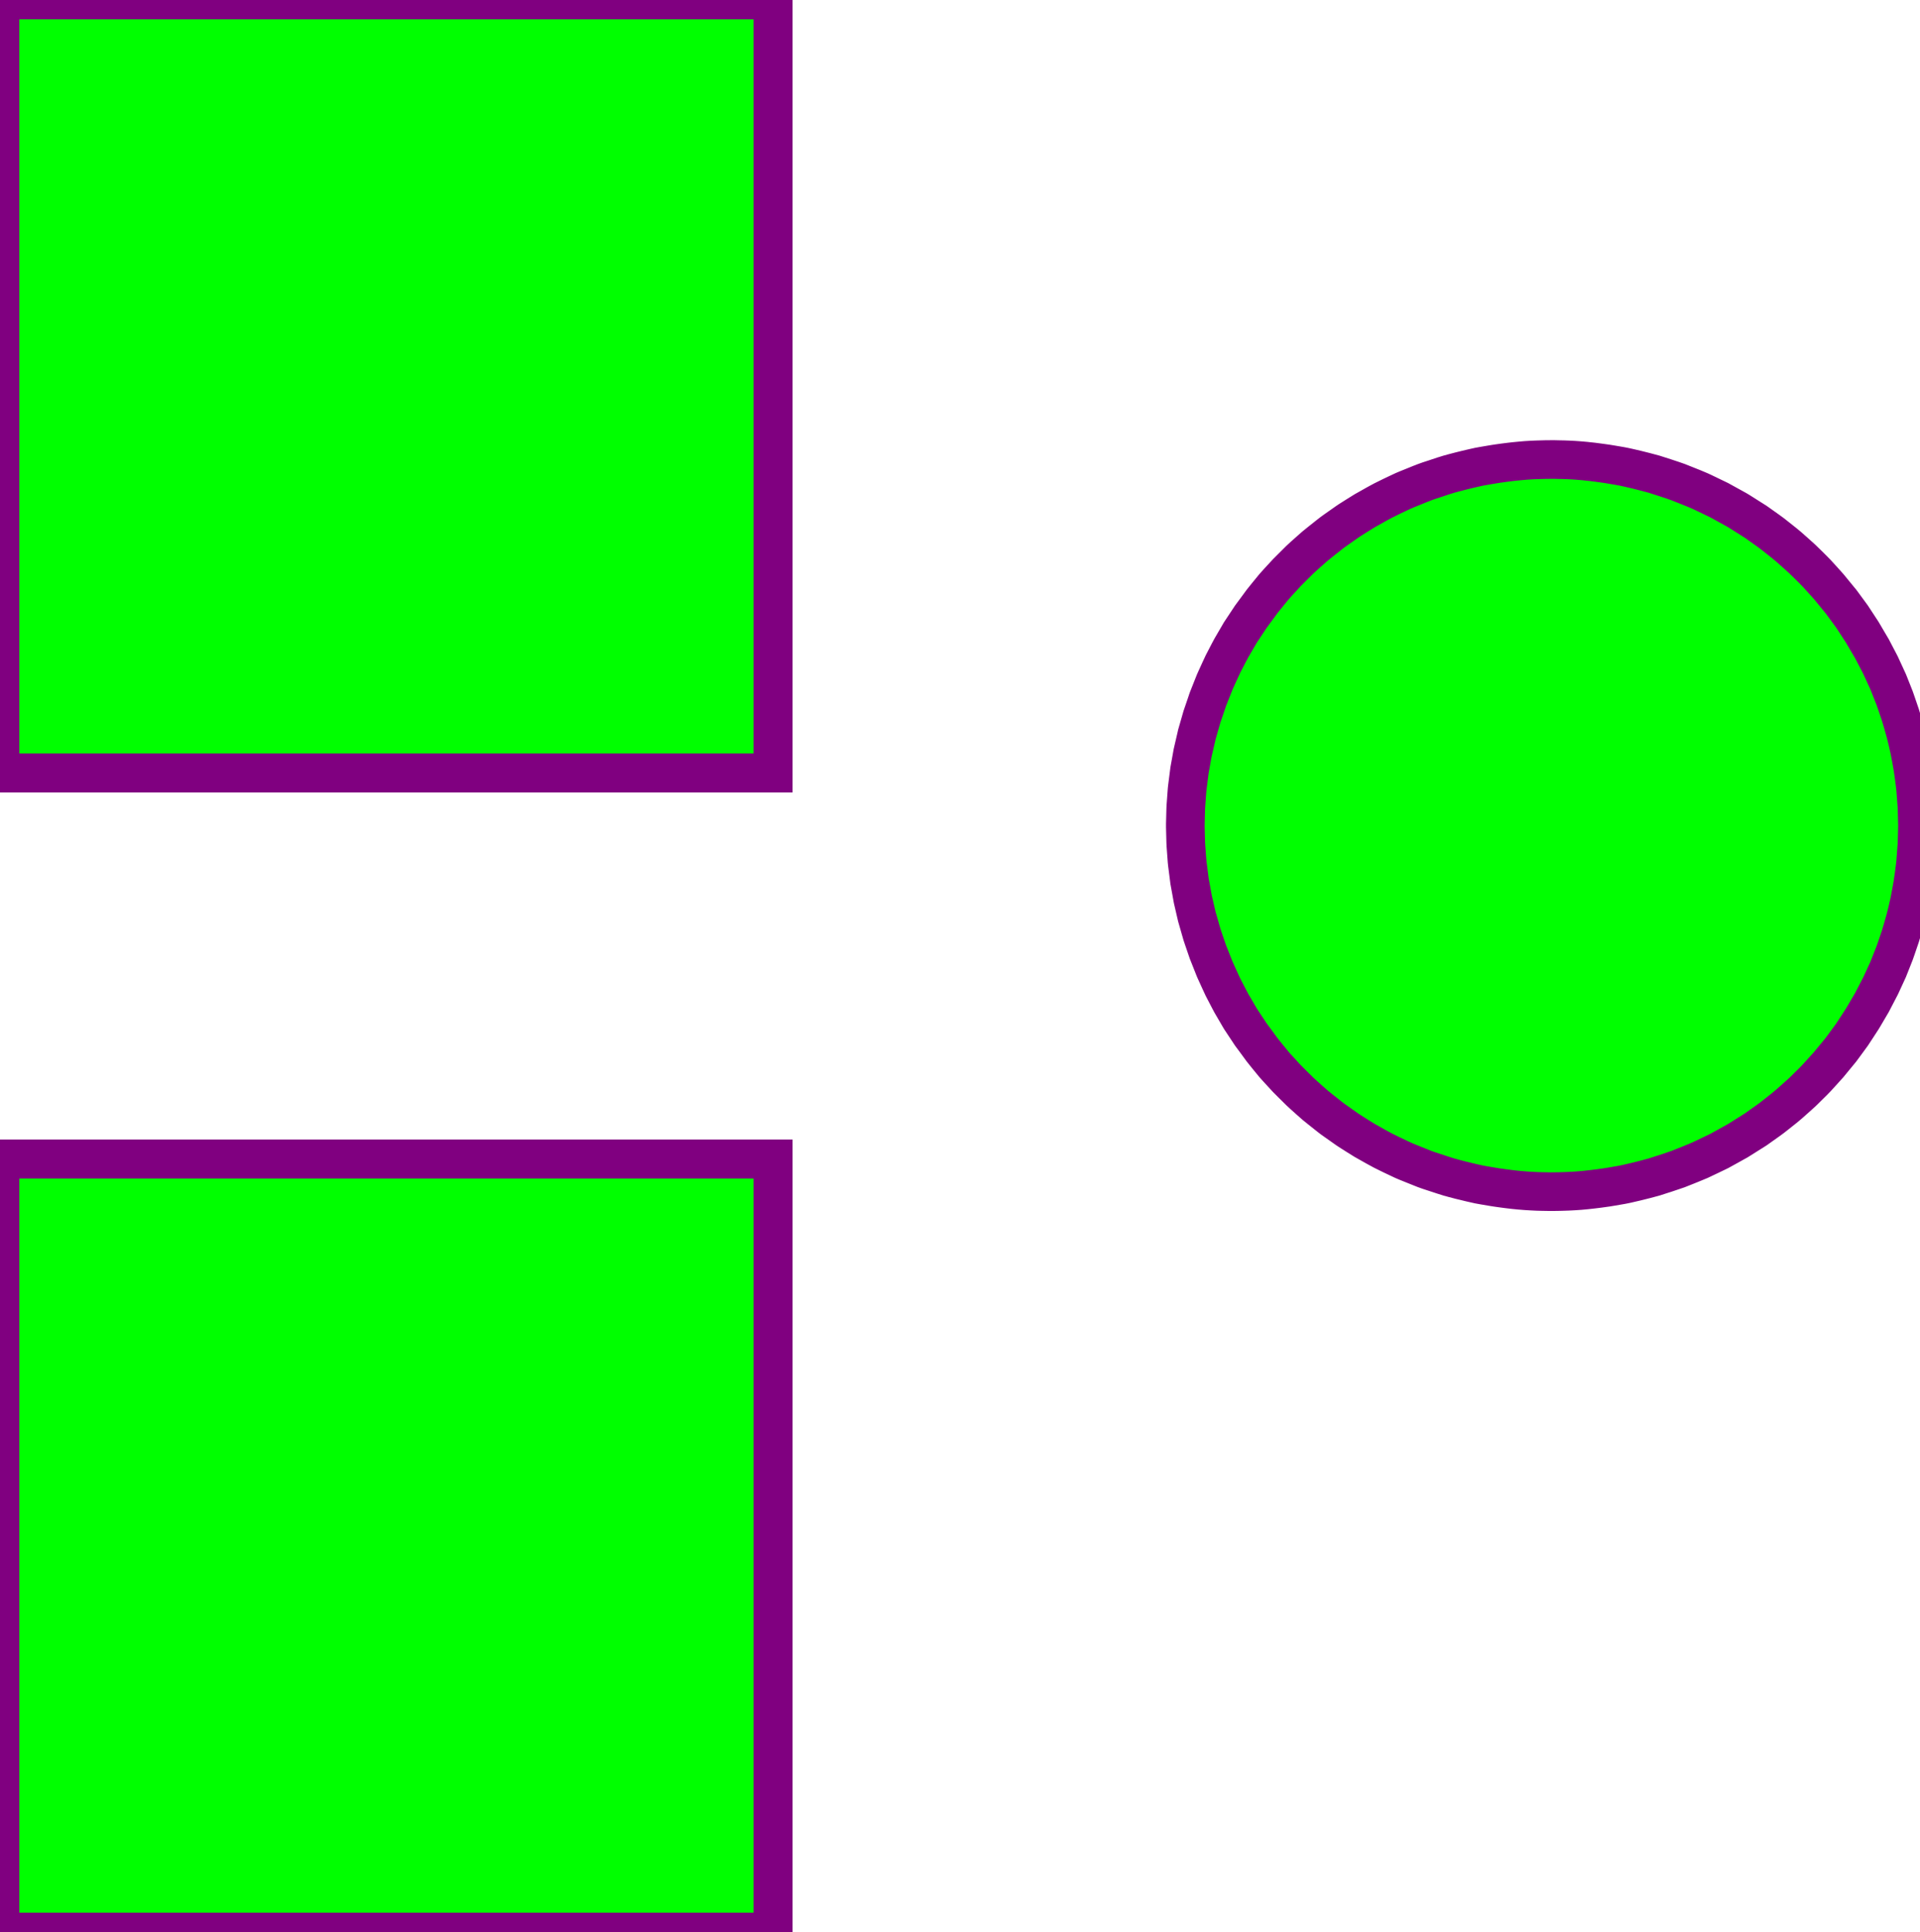 <?xml version="1.0" encoding="UTF-8" standalone="yes"?>
<!DOCTYPE svg PUBLIC "-//W3C//DTD SVG 1.0//EN" "http://www.w3.org/TR/2001/REC-SVG-20010904/DTD/svg10.dtd">
<svg width="49.682" height="50" xmlns="http://www.w3.org/2000/svg" xmlns:svg="http://www.w3.org/2000/svg" xmlns:xlink="http://www.w3.org/1999/xlink" xmlns:slic3r="http://slic3r.org/namespaces/slic3r">
  <!-- 
  Generated using Slic3r 1.2.9
  http://slic3r.org/
   -->
  <g id="layer0" slic3r:z="1.75e-07">
    <polygon slic3r:type="contour" points="20,50 0,50 0,30 20,30" style="fill:lime;stroke:purple;stroke-width:1" />
  </g>
  <g id="layer1" slic3r:z="5e-07">
    <polygon slic3r:type="contour" points="20,50 0,50 0,30 20,30" style="fill:lime;stroke:purple;stroke-width:1" />
  </g>
  <g id="layer2" slic3r:z="8e-07">
    <polygon slic3r:type="contour" points="20,50 0,50 0,30 20,30" style="fill:lime;stroke:purple;stroke-width:1" />
  </g>
  <g id="layer3" slic3r:z="1.1e-06">
    <polygon slic3r:type="contour" points="20,50 0,50 0,30 20,30" style="fill:lime;stroke:purple;stroke-width:1" />
  </g>
  <g id="layer4" slic3r:z="1.4e-06">
    <polygon slic3r:type="contour" points="20,50 0,50 0,30 20,30" style="fill:lime;stroke:purple;stroke-width:1" />
  </g>
  <g id="layer5" slic3r:z="1.7e-06">
    <polygon slic3r:type="contour" points="20,50 0,50 0,30 20,30" style="fill:lime;stroke:purple;stroke-width:1" />
  </g>
  <g id="layer6" slic3r:z="2e-06">
    <polygon slic3r:type="contour" points="20,50 0,50 0,30 20,30" style="fill:lime;stroke:purple;stroke-width:1" />
  </g>
  <g id="layer7" slic3r:z="2.3e-06">
    <polygon slic3r:type="contour" points="20,50 0,50 0,30 20,30" style="fill:lime;stroke:purple;stroke-width:1" />
  </g>
  <g id="layer8" slic3r:z="2.6e-06">
    <polygon slic3r:type="contour" points="20,50 0,50 0,30 20,30" style="fill:lime;stroke:purple;stroke-width:1" />
  </g>
  <g id="layer9" slic3r:z="2.9e-06">
    <polygon slic3r:type="contour" points="20,50 0,50 0,30 20,30" style="fill:lime;stroke:purple;stroke-width:1" />
  </g>
  <g id="layer10" slic3r:z="3.2e-06">
    <polygon slic3r:type="contour" points="40.11,19.393 40.493,19.413 40.715,19.474 40.957,19.559 41.188,19.704 41.426,19.854 41.472,19.897 41.523,19.943 41.688,20.153 41.893,20.416 41.895,20.421 41.9,20.431 42.021,20.77 42.065,20.891 42.098,21.17 42.121,21.366 42.087,21.657 42.065,21.842 41.9,22.301 41.893,22.317 41.867,22.349 41.523,22.789 41.426,22.878 41.192,23.026 40.957,23.174 40.895,23.196 40.715,23.259 40.54,23.306 40.493,23.319 40.43,23.323 40.03,23.344 39.957,23.333 39.566,23.269 39.559,23.266 39.54,23.259 39.245,23.114 39.1,23.043 38.957,22.933 38.771,22.789 38.703,22.716 38.629,22.635 38.413,22.317 38.267,21.957 38.22,21.842 38.157,21.372 38.156,21.366 38.212,20.951 38.22,20.891 38.338,20.6 38.413,20.416 38.5,20.287 38.629,20.097 38.771,19.943 39.1,19.69 39.54,19.474 39.566,19.464 39.578,19.462 40.03,19.388" style="fill:lime;stroke:purple;stroke-width:1" />
    <polygon slic3r:type="contour" points="20,50 0,50 0,30 20,30" style="fill:lime;stroke:purple;stroke-width:1" />
  </g>
  <g id="layer11" slic3r:z="3.5e-06">
    <polygon slic3r:type="contour" points="40.313,18.264 40.482,18.271 40.697,18.31 40.933,18.354 41.321,18.483 41.387,18.505 41.416,18.519 41.479,18.549 41.712,18.682 41.846,18.758 41.99,18.865 42.182,19.009 42.25,19.071 42.314,19.129 42.477,19.313 42.619,19.474 42.688,19.574 42.791,19.725 42.872,19.865 42.917,19.943 43.02,20.193 43.111,20.416 43.144,20.548 43.228,20.891 43.232,20.938 43.267,21.366 43.266,21.382 43.228,21.842 43.211,21.91 43.111,22.317 43,22.587 42.917,22.789 42.791,23.007 42.619,23.259 42.314,23.604 42.182,23.724 41.846,23.974 41.479,24.184 41.387,24.228 41.078,24.331 40.933,24.379 40.714,24.419 40.482,24.462 40.198,24.472 40.033,24.479 39.771,24.45 39.584,24.429 39.391,24.379 39.132,24.312 39.041,24.275 38.815,24.184 38.721,24.138 38.675,24.116 38.471,23.982 38.212,23.811 38.107,23.724 37.74,23.348 37.667,23.259 37.554,23.078 37.373,22.789 37.256,22.526 37.198,22.373 37.176,22.317 37.102,21.991 37.068,21.842 37.047,21.568 37.032,21.366 37.053,21.086 37.068,20.891 37.154,20.514 37.176,20.416 37.256,20.207 37.338,20.022 37.373,19.943 37.513,19.721 37.667,19.474 37.699,19.434 37.74,19.385 37.928,19.192 38.107,19.009 38.164,18.961 38.212,18.922 38.439,18.772 38.675,18.617 38.815,18.549 39.132,18.421 39.302,18.377 39.584,18.304 39.855,18.274 40.033,18.254" style="fill:lime;stroke:purple;stroke-width:1" />
    <polygon slic3r:type="contour" points="20,50 0,50 0,30 20,30" style="fill:lime;stroke:purple;stroke-width:1" />
  </g>
  <g id="layer12" slic3r:z="3.8e-06">
    <polygon slic3r:type="contour" points="40.222,17.461 40.471,17.468 40.769,17.509 40.908,17.528 41.331,17.633 41.347,17.637 41.357,17.64 41.383,17.65 41.672,17.768 41.793,17.818 41.974,17.914 42.245,18.06 42.267,18.074 42.3,18.096 42.527,18.27 42.708,18.409 42.782,18.477 42.862,18.549 43.012,18.712 43.183,18.898 43.271,19.009 43.413,19.228 43.572,19.474 43.673,19.675 43.792,19.943 43.841,20.101 43.94,20.416 43.998,20.721 44.03,20.891 44.052,21.247 44.059,21.366 44.035,21.763 44.03,21.842 43.976,22.128 43.94,22.317 43.879,22.512 43.792,22.789 43.757,22.869 43.673,23.058 43.604,23.195 43.572,23.259 43.423,23.49 43.271,23.724 43.233,23.772 43.183,23.835 42.862,24.184 42.708,24.324 42.3,24.637 42.245,24.673 42.167,24.715 41.793,24.915 41.383,25.083 41.347,25.096 41.004,25.181 40.908,25.205 40.629,25.243 40.471,25.265 40.239,25.271 40.037,25.277 39.861,25.262 39.601,25.241 39.471,25.216 39.164,25.156 39.108,25.14 38.921,25.083 38.774,25.032 38.722,25.014 38.587,24.95 38.273,24.802 37.997,24.637 37.816,24.511 37.426,24.184 37.347,24.105 37.169,23.896 37.022,23.724 36.96,23.634 36.865,23.498 36.773,23.347 36.72,23.259 36.613,23.03 36.5,22.789 36.468,22.695 36.366,22.391 36.349,22.333 36.344,22.317 36.275,21.927 36.26,21.842 36.239,21.485 36.232,21.366 36.254,20.996 36.26,20.891 36.34,20.44 36.344,20.416 36.366,20.342 36.5,19.943 36.604,19.721 36.72,19.474 36.865,19.235 37.022,19.009 37.347,18.628 37.388,18.588 37.426,18.549 37.636,18.373 37.816,18.222 37.891,18.169 37.997,18.096 38.17,17.993 38.273,17.931 38.467,17.839 38.722,17.719 38.921,17.65 39.164,17.576 39.253,17.559 39.601,17.492 39.771,17.478 40.037,17.456" style="fill:lime;stroke:purple;stroke-width:1" />
    <polygon slic3r:type="contour" points="20,50 0,50 0,30 20,30" style="fill:lime;stroke:purple;stroke-width:1" />
  </g>
  <g id="layer13" slic3r:z="4.1e-06">
    <polygon slic3r:type="contour" points="40.426,16.819 40.461,16.82 40.501,16.824 40.883,16.871 40.995,16.895 41.308,16.964 41.496,17.023 41.739,17.099 41.819,17.132 42.014,17.212 42.124,17.264 42.177,17.288 42.408,17.421 42.624,17.545 42.687,17.588 42.779,17.65 42.946,17.78 43.084,17.888 43.314,18.096 43.558,18.351 43.724,18.549 44.046,19.006 44.048,19.009 44.049,19.011 44.224,19.351 44.287,19.474 44.359,19.656 44.474,19.943 44.492,20.006 44.562,20.255 44.595,20.385 44.603,20.416 44.662,20.8 44.676,20.891 44.694,21.247 44.7,21.366 44.681,21.734 44.676,21.842 44.61,22.274 44.603,22.317 44.562,22.478 44.474,22.789 44.437,22.883 44.437,22.883 44.287,23.259 44.049,23.722 44.049,23.723 44.048,23.724 43.852,24.002 43.724,24.184 43.65,24.271 43.558,24.381 43.429,24.517 43.314,24.637 43.195,24.745 43.084,24.845 42.779,25.083 42.624,25.188 42.367,25.335 42.177,25.444 42.014,25.52 41.739,25.633 41.575,25.685 41.308,25.769 41.159,25.801 40.883,25.862 40.805,25.871 40.461,25.913 40.066,25.923 40.04,25.923 39.672,25.896 39.619,25.893 39.306,25.839 39.196,25.821 38.961,25.758 38.768,25.707 38.379,25.565 38.334,25.549 38.272,25.52 37.892,25.323 37.509,25.083 37.438,25.032 37.22,24.849 36.972,24.64 36.97,24.639 36.969,24.637 36.752,24.394 36.564,24.184 36.534,24.143 36.49,24.084 36.342,23.863 36.249,23.724 36.163,23.565 35.998,23.259 35.995,23.253 35.988,23.236 35.863,22.905 35.819,22.789 35.751,22.535 35.692,22.317 35.663,22.139 35.616,21.842 35.609,21.713 35.59,21.366 35.597,21.248 35.616,20.891 35.641,20.732 35.692,20.416 35.764,20.147 35.819,19.943 35.988,19.496 35.998,19.474 36.007,19.457 36.249,19.009 36.49,18.648 36.564,18.549 36.951,18.115 36.969,18.096 36.972,18.092 36.999,18.07 37.438,17.7 37.469,17.679 37.509,17.65 37.743,17.503 37.892,17.41 38.024,17.341 38.272,17.212 38.314,17.193 38.334,17.184 38.632,17.075 38.768,17.026 39.019,16.959 39.196,16.912 39.551,16.852 39.619,16.84 40.013,16.811 40.04,16.809" style="fill:lime;stroke:purple;stroke-width:1" />
    <polygon slic3r:type="contour" points="20,50 0,50 0,30 20,30" style="fill:lime;stroke:purple;stroke-width:1" />
  </g>
  <g id="layer14" slic3r:z="4.4e-06">
    <polygon slic3r:type="contour" points="40.138,16.27 40.45,16.276 40.803,16.311 40.858,16.316 41.148,16.366 41.269,16.39 41.574,16.475 41.685,16.506 41.888,16.58 42.108,16.661 42.264,16.731 42.264,16.731 42.382,16.784 42.486,16.837 42.541,16.864 42.761,16.996 42.985,17.13 43.103,17.212 43.443,17.479 43.635,17.65 43.918,17.937 43.994,18.024 44.057,18.096 44.201,18.286 44.399,18.549 44.404,18.557 44.413,18.57 44.579,18.858 44.665,19.009 44.743,19.174 44.883,19.474 44.894,19.507 44.932,19.61 45.042,19.943 45.071,20.066 45.154,20.416 45.185,20.639 45.221,20.891 45.233,21.156 45.243,21.366 45.231,21.63 45.221,21.842 45.189,22.069 45.154,22.317 45.115,22.479 45.042,22.789 45.017,22.865 44.932,23.123 44.883,23.259 44.848,23.333 44.665,23.724 44.413,24.163 44.399,24.184 44.37,24.222 44.057,24.637 43.918,24.795 43.769,24.947 43.635,25.083 43.536,25.171 43.443,25.254 43.287,25.376 43.103,25.52 43.034,25.568 42.985,25.602 42.763,25.735 42.541,25.868 42.382,25.949 42.108,26.072 41.98,26.118 41.685,26.226 41.302,26.334 41.269,26.343 41.249,26.347 41.148,26.366 40.9,26.409 40.858,26.417 40.531,26.449 40.45,26.456 40.36,26.458 40.044,26.464 39.953,26.459 39.637,26.441 39.573,26.432 39.228,26.385 39.213,26.382 39.14,26.366 38.878,26.304 38.814,26.289 38.698,26.252 38.395,26.154 38.021,26.001 37.968,25.98 37.905,25.949 37.53,25.741 37.393,25.653 37.187,25.52 37.126,25.476 37.079,25.441 36.88,25.274 36.651,25.083 36.632,25.065 36.613,25.047 36.41,24.828 36.233,24.637 36.189,24.582 36.128,24.506 35.989,24.312 35.897,24.184 35.801,24.025 35.622,23.728 35.62,23.725 35.62,23.724 35.472,23.393 35.412,23.259 35.338,23.044 35.25,22.789 35.221,22.675 35.133,22.317 35.128,22.283 35.089,22.018 35.068,21.861 35.066,21.842 35.046,21.404 35.044,21.366 35.065,20.912 35.066,20.891 35.089,20.714 35.133,20.416 35.145,20.367 35.25,19.943 35.319,19.743 35.412,19.474 35.618,19.012 35.62,19.009 35.622,19.005 35.897,18.549 36.128,18.227 36.233,18.096 36.613,17.686 36.651,17.65 37.079,17.292 37.187,17.212 37.53,16.991 37.667,16.915 37.905,16.784 37.947,16.763 37.968,16.753 38.249,16.638 38.395,16.579 38.559,16.526 38.815,16.443 39.14,16.366 39.228,16.348 39.249,16.345 39.637,16.292 39.714,16.288 40.044,16.268" style="fill:lime;stroke:purple;stroke-width:1" />
    <polygon slic3r:type="contour" points="20,50 0,50 0,30 20,30" style="fill:lime;stroke:purple;stroke-width:1" />
  </g>
  <g id="layer15" slic3r:z="4.7e-06">
    <polygon slic3r:type="contour" points="40.206,15.797 40.44,15.801 40.7,15.824 40.833,15.836 41.158,15.887 41.23,15.898 41.28,15.909 41.504,15.96 41.605,15.985 41.631,15.992 41.912,16.084 42.04,16.125 42.212,16.195 42.457,16.294 42.507,16.317 42.609,16.366 42.786,16.46 42.886,16.514 43.325,16.784 43.328,16.786 43.339,16.794 43.786,17.144 43.824,17.177 43.864,17.212 44.054,17.4 44.264,17.608 44.285,17.63 44.303,17.65 44.493,17.887 44.66,18.096 44.699,18.153 44.765,18.248 44.954,18.549 45.117,18.858 45.197,19.009 45.293,19.231 45.364,19.412 45.389,19.474 45.483,19.779 45.533,19.943 45.582,20.167 45.637,20.416 45.658,20.577 45.699,20.891 45.706,21.061 45.706,21.061 45.719,21.366 45.714,21.481 45.699,21.842 45.68,21.985 45.637,22.317 45.589,22.536 45.533,22.789 45.424,23.147 45.389,23.259 45.293,23.502 45.223,23.664 45.197,23.724 45.059,23.985 44.954,24.184 44.886,24.292 44.765,24.484 44.66,24.637 44.401,24.96 44.303,25.083 44.264,25.125 43.864,25.52 43.786,25.588 43.574,25.755 43.328,25.947 43.327,25.948 43.325,25.949 43.056,26.114 42.886,26.219 42.609,26.366 42.457,26.439 42.332,26.489 42.04,26.607 41.68,26.725 41.631,26.741 41.504,26.773 41.23,26.835 40.939,26.88 40.833,26.897 40.582,26.919 40.44,26.931 40.282,26.934 40.047,26.938 39.894,26.93 39.655,26.918 39.528,26.902 39.26,26.869 39.18,26.854 38.861,26.793 38.783,26.773 38.456,26.678 38.301,26.621 38.044,26.528 37.677,26.366 37.621,26.339 37.37,26.194 37.186,26.089 37.099,26.032 36.972,25.949 36.841,25.852 36.736,25.775 36.593,25.656 36.429,25.52 36.35,25.447 36.268,25.37 36.122,25.218 35.992,25.083 35.902,24.975 35.78,24.83 35.692,24.716 35.632,24.637 35.499,24.435 35.334,24.184 35.312,24.144 35.266,24.06 35.148,23.827 35.095,23.724 34.999,23.492 34.903,23.259 34.865,23.139 34.753,22.789 34.748,22.768 34.723,22.654 34.652,22.317 34.643,22.25 34.592,21.842 34.587,21.728 34.572,21.366 34.577,21.243 34.592,20.891 34.604,20.79 34.652,20.416 34.662,20.365 34.723,20.079 34.753,19.943 34.765,19.908 34.903,19.474 35,19.238 35.095,19.009 35.266,18.673 35.334,18.549 35.412,18.431 35.632,18.096 35.78,17.903 35.992,17.65 36.268,17.363 36.429,17.212 36.736,16.958 36.972,16.784 37.186,16.644 37.547,16.436 37.621,16.394 37.677,16.366 37.931,16.255 38.044,16.205 38.228,16.138 38.456,16.054 38.531,16.033 38.783,15.96 38.845,15.944 38.861,15.94 38.886,15.935 39.26,15.863 39.368,15.85 39.655,15.815 39.804,15.807 40.047,15.795" style="fill:lime;stroke:purple;stroke-width:1" />
    <polygon slic3r:type="contour" points="20,50 0,50 0,30 20,30" style="fill:lime;stroke:purple;stroke-width:1" />
  </g>
  <g id="layer16" slic3r:z="5e-06">
    <polygon slic3r:type="contour" points="40.237,15.375 40.429,15.378 40.641,15.394 40.808,15.408 41.072,15.445 41.191,15.462 41.276,15.479 41.578,15.541 41.597,15.546 41.671,15.566 41.901,15.634 41.971,15.654 42.196,15.736 42.374,15.8 42.456,15.836 42.745,15.96 42.773,15.973 42.787,15.98 42.838,16.008 43.213,16.215 43.456,16.366 43.655,16.505 43.818,16.631 44.015,16.784 44.066,16.828 44.115,16.871 44.297,17.046 44.471,17.212 44.495,17.238 44.598,17.35 44.851,17.65 45.106,17.998 45.149,18.059 45.173,18.096 45.327,18.359 45.438,18.549 45.498,18.671 45.646,18.973 45.658,18.999 45.662,19.009 45.79,19.353 45.835,19.474 45.907,19.725 45.97,19.943 46.005,20.117 46.066,20.416 46.08,20.529 46.124,20.891 46.127,20.966 46.143,21.366 46.141,21.431 46.124,21.842 46.106,21.985 46.106,21.985 46.066,22.317 46.035,22.467 45.97,22.789 45.894,23.054 45.835,23.259 45.669,23.704 45.662,23.724 45.646,23.76 45.438,24.184 45.239,24.524 45.173,24.637 45.106,24.735 44.949,24.949 44.851,25.083 44.742,25.211 44.598,25.382 44.471,25.52 44.115,25.861 44.015,25.949 43.655,26.228 43.568,26.288 43.456,26.366 43.309,26.458 43.213,26.518 43.04,26.613 42.787,26.753 42.745,26.773 42.374,26.932 42.085,27.037 41.971,27.078 41.671,27.167 41.578,27.192 41.547,27.198 41.191,27.271 40.944,27.306 40.808,27.325 40.599,27.341 40.429,27.355 40.243,27.358 40.051,27.361 39.918,27.355 39.672,27.343 39.517,27.326 39.292,27.301 39.18,27.282 38.907,27.234 38.621,27.167 38.517,27.14 38.475,27.126 38.12,27.009 37.84,26.898 37.712,26.848 37.589,26.791 37.589,26.791 37.551,26.773 37.384,26.687 37.293,26.64 37.041,26.492 37.041,26.492 36.859,26.385 36.847,26.378 36.83,26.366 36.598,26.195 36.409,26.056 36.347,26.006 36.277,25.949 36.11,25.796 35.937,25.638 35.876,25.576 35.82,25.52 35.657,25.336 35.442,25.091 35.438,25.086 35.435,25.083 35.243,24.811 35.12,24.637 35.052,24.525 34.919,24.305 34.85,24.184 34.805,24.088 34.633,23.724 34.497,23.37 34.454,23.259 34.362,22.948 34.326,22.819 34.318,22.789 34.244,22.414 34.225,22.317 34.185,21.987 34.168,21.842 34.156,21.534 34.15,21.366 34.162,21.054 34.168,20.891 34.21,20.54 34.225,20.416 34.31,19.986 34.318,19.943 34.362,19.785 34.436,19.534 34.454,19.474 34.568,19.177 34.633,19.009 34.715,18.835 34.85,18.549 34.872,18.51 34.919,18.427 35.12,18.096 35.425,17.665 35.435,17.65 35.442,17.641 35.82,17.212 35.937,17.095 36.277,16.784 36.409,16.677 36.83,16.366 36.859,16.347 36.913,16.316 37.293,16.092 37.551,15.96 37.712,15.885 37.949,15.791 38.12,15.724 38.242,15.683 38.517,15.593 38.539,15.587 38.621,15.566 38.853,15.511 38.907,15.498 38.988,15.484 39.292,15.432 39.439,15.415 39.672,15.39 39.853,15.381 40.051,15.372" style="fill:lime;stroke:purple;stroke-width:1" />
    <polygon slic3r:type="contour" points="20,50 0,50 0,30 20,30" style="fill:lime;stroke:purple;stroke-width:1" />
  </g>
  <g id="layer17" slic3r:z="5.3e-06">
    <polygon slic3r:type="contour" points="40.24,14.994 40.418,14.996 40.613,15.01 40.783,15.022 41.022,15.053 41.151,15.07 41.247,15.087 41.524,15.139 41.561,15.147 41.715,15.185 41.862,15.224 41.903,15.235 42.152,15.317 42.29,15.362 42.438,15.419 42.688,15.516 42.798,15.566 43.098,15.715 43.506,15.944 43.523,15.954 43.527,15.956 43.533,15.96 43.776,16.129 43.966,16.261 44.029,16.309 44.105,16.366 44.269,16.507 44.431,16.645 44.581,16.784 44.92,17.138 44.958,17.18 44.986,17.212 45.164,17.439 45.329,17.65 45.368,17.708 45.44,17.813 45.557,17.997 45.62,18.096 45.733,18.303 45.867,18.549 45.901,18.623 45.994,18.826 46.052,18.962 46.072,19.009 46.182,19.322 46.234,19.474 46.295,19.7 46.361,19.943 46.39,20.097 46.452,20.416 46.463,20.513 46.506,20.891 46.508,20.953 46.524,21.366 46.522,21.418 46.506,21.842 46.498,21.913 46.452,22.317 46.428,22.442 46.361,22.789 46.301,23.014 46.234,23.259 46.102,23.637 46.072,23.724 45.994,23.906 45.867,24.184 45.767,24.367 45.62,24.637 45.44,24.92 45.329,25.083 45.116,25.355 44.986,25.52 44.92,25.594 44.733,25.79 44.581,25.949 44.507,26.017 44.431,26.088 44.105,26.366 43.966,26.472 43.533,26.773 43.523,26.779 43.259,26.927 43.098,27.018 42.993,27.07 42.798,27.167 42.722,27.201 42.688,27.216 42.603,27.249 42.29,27.371 41.981,27.472 41.903,27.498 41.715,27.548 41.524,27.594 41.427,27.612 41.151,27.663 40.924,27.692 40.783,27.71 40.59,27.724 40.418,27.736 40.232,27.739 40.054,27.742 39.874,27.734 39.69,27.726 39.532,27.71 39.324,27.689 39.204,27.671 38.954,27.631 38.582,27.552 38.578,27.551 38.566,27.548 38.195,27.438 38.012,27.372 37.803,27.297 37.71,27.258 37.493,27.167 37.431,27.138 37.4,27.124 37.165,27 36.983,26.903 36.898,26.853 36.763,26.773 36.639,26.691 36.549,26.632 36.389,26.515 36.185,26.366 36.138,26.328 36.095,26.293 35.903,26.122 35.708,25.949 35.667,25.907 35.619,25.859 35.446,25.672 35.307,25.52 35.229,25.425 35.115,25.284 34.963,25.083 34.777,24.801 34.67,24.637 34.579,24.476 34.471,24.272 34.424,24.184 34.316,23.94 34.221,23.724 34.173,23.592 34.053,23.259 34.045,23.228 34.005,23.084 33.941,22.84 33.928,22.789 33.861,22.431 33.84,22.317 33.804,22 33.787,21.842 33.776,21.547 33.769,21.366 33.78,21.067 33.787,20.891 33.83,20.503 33.83,20.503 33.84,20.416 33.914,20.014 33.928,19.943 34.005,19.649 34.053,19.474 34.073,19.42 34.221,19.009 34.337,18.745 34.424,18.549 34.579,18.257 34.641,18.146 34.67,18.096 34.829,17.853 34.963,17.65 35.022,17.571 35.115,17.449 35.307,17.212 35.619,16.874 35.708,16.784 36.095,16.44 36.185,16.366 36.549,16.101 36.763,15.96 36.983,15.83 37.294,15.665 37.4,15.609 37.493,15.566 37.803,15.436 37.995,15.367 38.195,15.295 38.219,15.288 38.219,15.288 38.566,15.185 38.576,15.182 38.578,15.182 38.886,15.116 38.954,15.101 39.051,15.086 39.324,15.043 39.477,15.028 39.69,15.007 39.871,14.999 40.054,14.991" style="fill:lime;stroke:purple;stroke-width:1" />
    <polygon slic3r:type="contour" points="20,50 0,50 0,30 20,30" style="fill:lime;stroke:purple;stroke-width:1" />
  </g>
  <g id="layer18" slic3r:z="5.6e-06">
    <polygon slic3r:type="contour" points="40.223,14.647 40.408,14.65 40.607,14.663 40.759,14.672 40.997,14.7 41.112,14.714 41.2,14.728 41.47,14.774 41.506,14.782 41.67,14.818 41.801,14.85 41.834,14.857 42.086,14.932 42.206,14.968 42.368,15.025 42.588,15.103 42.79,15.185 42.983,15.271 43.19,15.377 43.391,15.479 43.449,15.511 43.545,15.566 43.705,15.666 43.817,15.736 43.957,15.832 44.143,15.96 44.207,16.009 44.264,16.052 44.641,16.366 44.734,16.453 44.912,16.63 45.065,16.784 45.136,16.864 45.233,16.974 45.35,17.114 45.431,17.212 45.554,17.381 45.751,17.65 45.756,17.658 45.766,17.673 45.936,17.958 46.018,18.096 46.109,18.272 46.251,18.549 46.273,18.599 46.338,18.752 46.417,18.947 46.442,19.009 46.543,19.315 46.596,19.474 46.653,19.699 46.715,19.943 46.744,20.101 46.801,20.416 46.813,20.523 46.852,20.891 46.855,20.966 46.869,21.366 46.867,21.433 46.852,21.842 46.843,21.927 46.801,22.317 46.776,22.452 46.715,22.789 46.658,23.012 46.596,23.259 46.489,23.582 46.442,23.724 46.338,23.98 46.251,24.184 46.193,24.297 46.018,24.637 45.766,25.059 45.751,25.083 45.729,25.113 45.431,25.52 45.233,25.759 45.065,25.949 44.734,26.28 44.686,26.325 44.641,26.366 44.446,26.529 44.264,26.68 44.143,26.773 43.817,26.997 43.545,27.167 43.391,27.254 43.184,27.359 42.983,27.461 42.92,27.49 42.79,27.548 42.648,27.606 42.588,27.63 42.457,27.676 42.206,27.765 41.894,27.857 41.834,27.875 41.67,27.915 41.47,27.959 41.418,27.967 41.112,28.019 40.886,28.045 40.759,28.06 40.561,28.073 40.408,28.083 40.242,28.085 40.058,28.088 39.897,28.081 39.708,28.074 39.566,28.061 39.356,28.042 39.29,28.033 39,27.991 38.639,27.921 38.613,27.915 38.271,27.823 38.061,27.754 37.895,27.7 37.783,27.658 37.507,27.553 37.503,27.551 37.495,27.548 37.239,27.426 37.106,27.362 36.975,27.291 36.743,27.167 36.71,27.148 36.689,27.135 36.46,26.985 36.253,26.848 36.206,26.815 36.148,26.773 35.965,26.627 35.795,26.491 35.723,26.429 35.65,26.366 35.493,26.214 35.311,26.038 35.224,25.949 34.992,25.678 34.857,25.52 34.796,25.439 34.637,25.214 34.544,25.083 34.467,24.959 34.269,24.637 34.262,24.623 34.244,24.59 34.099,24.299 34.042,24.184 33.948,23.959 33.85,23.724 33.809,23.604 33.692,23.259 33.685,23.232 33.649,23.095 33.573,22.789 33.562,22.723 33.49,22.317 33.476,22.186 33.44,21.842 33.434,21.679 33.423,21.366 33.429,21.199 33.44,20.891 33.455,20.743 33.49,20.416 33.509,20.309 33.573,19.943 33.585,19.895 33.649,19.637 33.692,19.474 33.707,19.43 33.85,19.009 33.943,18.785 34.042,18.549 34.244,18.142 34.269,18.096 34.293,18.057 34.544,17.65 34.796,17.294 34.834,17.243 34.857,17.212 35.049,16.989 35.224,16.784 35.263,16.744 35.311,16.694 35.65,16.366 35.795,16.241 36.148,15.96 36.253,15.884 36.556,15.685 36.689,15.598 36.743,15.566 37.106,15.371 37.495,15.185 37.507,15.18 37.516,15.176 37.895,15.032 38.064,14.977 38.271,14.91 38.346,14.89 38.613,14.818 38.634,14.813 38.639,14.811 38.937,14.754 39,14.741 39.087,14.729 39.356,14.691 39.492,14.678 39.708,14.659 39.869,14.652 40.058,14.645" style="fill:lime;stroke:purple;stroke-width:1" />
    <polygon slic3r:type="contour" points="20,50 0,50 0,30 20,30" style="fill:lime;stroke:purple;stroke-width:1" />
  </g>
  <g id="layer19" slic3r:z="5.9e-06">
    <polygon slic3r:type="contour" points="40.193,14.33 40.397,14.333 40.67,14.349 40.734,14.353 41.044,14.385 41.073,14.389 41.138,14.399 41.417,14.441 41.437,14.445 41.539,14.466 41.724,14.506 41.766,14.515 42.003,14.579 42.123,14.612 42.28,14.662 42.489,14.729 42.729,14.818 42.868,14.874 42.989,14.93 43.26,15.055 43.349,15.1 43.514,15.185 43.608,15.238 43.668,15.272 43.859,15.391 44.097,15.539 44.137,15.566 44.548,15.874 44.599,15.915 44.655,15.96 44.832,16.119 45.027,16.294 45.067,16.333 45.102,16.366 45.287,16.565 45.491,16.784 45.51,16.806 45.538,16.841 45.715,17.068 45.828,17.212 45.917,17.342 46.087,17.59 46.113,17.63 46.126,17.65 46.289,17.938 46.378,18.096 46.458,18.26 46.597,18.549 46.617,18.597 46.681,18.756 46.779,19.009 46.808,19.102 46.925,19.474 46.978,19.693 47.038,19.943 47.09,20.246 47.12,20.416 47.16,20.812 47.168,20.891 47.181,21.261 47.185,21.366 47.172,21.731 47.168,21.842 47.134,22.178 47.12,22.317 47.077,22.564 47.038,22.789 46.984,23.015 46.925,23.259 46.879,23.406 46.779,23.724 46.757,23.78 46.681,23.977 46.597,24.184 46.55,24.282 46.378,24.637 46.155,25.031 46.126,25.083 46.087,25.142 45.828,25.52 45.538,25.892 45.491,25.949 45.345,26.106 45.102,26.366 45.027,26.438 44.655,26.773 44.548,26.859 44.355,27.004 44.137,27.167 44.114,27.182 44.097,27.194 43.998,27.255 43.668,27.46 43.514,27.548 43.26,27.678 43.086,27.758 42.868,27.859 42.825,27.876 42.729,27.915 42.555,27.979 42.489,28.004 42.355,28.047 42.123,28.121 41.838,28.198 41.766,28.217 41.539,28.267 41.417,28.292 41.388,28.296 41.073,28.344 40.833,28.37 40.734,28.38 40.519,28.393 40.397,28.4 40.267,28.402 40.062,28.404 39.933,28.399 39.726,28.392 39.613,28.383 39.388,28.364 39.304,28.353 39.047,28.32 38.747,28.267 38.7,28.258 38.688,28.255 38.347,28.172 38.203,28.129 37.986,28.065 37.873,28.026 37.614,27.937 37.598,27.93 37.559,27.915 37.335,27.818 37.229,27.772 37.073,27.696 36.829,27.577 36.809,27.566 36.775,27.548 36.558,27.419 36.411,27.332 36.305,27.263 36.157,27.167 36.056,27.094 35.971,27.033 35.814,26.911 35.637,26.773 35.573,26.718 35.507,26.66 35.19,26.366 35.013,26.182 34.892,26.048 34.802,25.949 34.679,25.796 34.483,25.552 34.469,25.532 34.46,25.52 34.277,25.247 34.168,25.083 34.09,24.949 33.913,24.644 33.909,24.637 33.907,24.633 33.695,24.184 33.603,23.95 33.513,23.724 33.407,23.392 33.407,23.392 33.364,23.259 33.293,22.971 33.25,22.789 33.244,22.754 33.17,22.317 33.161,22.221 33.123,21.842 33.118,21.716 33.107,21.366 33.111,21.235 33.123,20.891 33.134,20.775 33.17,20.416 33.184,20.336 33.25,19.943 33.256,19.916 33.293,19.761 33.353,19.518 33.364,19.474 33.472,19.138 33.513,19.009 33.606,18.775 33.695,18.549 33.753,18.427 33.909,18.096 33.91,18.094 33.913,18.089 34.168,17.65 34.434,17.25 34.46,17.212 34.483,17.181 34.802,16.784 35.013,16.551 35.113,16.447 35.19,16.366 35.342,16.225 35.507,16.072 35.637,15.96 35.971,15.699 36.157,15.566 36.411,15.401 36.775,15.185 36.829,15.156 36.895,15.124 37.229,14.961 37.559,14.818 37.614,14.796 37.648,14.784 37.986,14.668 38.149,14.62 38.347,14.561 38.427,14.542 38.7,14.475 38.708,14.473 38.747,14.466 39.002,14.421 39.047,14.413 39.05,14.412 39.388,14.369 39.491,14.36 39.726,14.341 39.799,14.338 40.062,14.329" style="fill:lime;stroke:purple;stroke-width:1" />
    <polygon slic3r:type="contour" points="20,50 0,50 0,30 20,30" style="fill:lime;stroke:purple;stroke-width:1" />
  </g>
  <g id="layer20" slic3r:z="6.2e-06">
    <polygon slic3r:type="contour" points="40.152,14.039 40.386,14.041 40.637,14.055 40.709,14.059 40.992,14.086 41.034,14.09 41.067,14.095 41.315,14.129 41.356,14.135 41.363,14.136 41.634,14.19 41.697,14.203 41.907,14.255 42.039,14.287 42.178,14.327 42.39,14.389 42.618,14.466 42.753,14.515 42.852,14.557 43.128,14.672 43.231,14.72 43.44,14.818 43.49,14.844 43.52,14.858 43.739,14.982 43.93,15.09 44.084,15.185 44.362,15.373 44.483,15.461 44.626,15.566 44.724,15.645 44.821,15.723 44.959,15.843 45.094,15.96 45.192,16.054 45.31,16.168 45.454,16.314 45.505,16.366 45.637,16.518 45.836,16.745 45.856,16.769 45.868,16.784 46.057,17.04 46.184,17.212 46.255,17.322 46.405,17.554 46.464,17.65 46.503,17.722 46.704,18.096 46.857,18.428 46.912,18.549 47.026,18.844 47.074,18.974 47.087,19.009 47.201,19.392 47.226,19.474 47.291,19.755 47.334,19.943 47.372,20.17 47.412,20.416 47.43,20.604 47.459,20.891 47.464,21.056 47.474,21.366 47.469,21.529 47.459,21.842 47.441,22.024 47.412,22.317 47.375,22.543 47.334,22.789 47.265,23.09 47.226,23.259 47.103,23.67 47.087,23.724 47.026,23.889 46.937,24.121 46.912,24.184 46.783,24.466 46.704,24.637 46.618,24.796 46.464,25.083 46.446,25.113 46.405,25.179 46.184,25.52 45.91,25.892 45.868,25.949 45.836,25.988 45.505,26.366 45.31,26.565 45.094,26.773 44.821,27.01 44.626,27.167 44.362,27.36 44.238,27.444 44.084,27.548 43.993,27.604 43.93,27.643 43.646,27.803 43.52,27.874 43.44,27.915 43.128,28.06 42.972,28.126 42.753,28.217 42.714,28.232 42.618,28.267 42.448,28.324 42.39,28.343 42.28,28.376 42.039,28.446 41.801,28.504 41.697,28.53 41.372,28.594 41.363,28.596 41.315,28.604 41.034,28.643 40.771,28.668 40.709,28.674 40.467,28.687 40.386,28.691 40.301,28.692 40.065,28.695 39.98,28.692 39.743,28.685 39.67,28.679 39.42,28.66 39.371,28.654 39.093,28.622 38.98,28.604 38.761,28.565 38.709,28.553 38.423,28.49 38.257,28.445 38.077,28.397 37.977,28.366 37.721,28.285 37.707,28.28 37.67,28.267 37.448,28.18 37.352,28.142 37.19,28.07 36.969,27.972 36.929,27.953 36.852,27.915 36.676,27.821 36.569,27.763 36.425,27.678 36.204,27.548 36.172,27.527 36.148,27.511 35.952,27.373 35.703,27.198 35.662,27.167 35.229,26.805 35.211,26.788 35.194,26.773 34.987,26.567 34.784,26.366 34.759,26.338 34.723,26.298 34.546,26.09 34.425,25.949 34.335,25.829 34.176,25.619 34.105,25.52 34.041,25.42 33.829,25.083 33.584,24.638 33.583,24.637 33.582,24.635 33.379,24.184 33.304,23.983 33.206,23.724 33.1,23.376 33.064,23.259 32.957,22.807 32.953,22.789 32.931,22.66 32.882,22.351 32.876,22.317 32.837,21.908 32.831,21.842 32.816,21.397 32.815,21.366 32.828,20.962 32.831,20.891 32.872,20.457 32.876,20.416 32.931,20.072 32.951,19.957 32.953,19.943 33.046,19.552 33.064,19.474 33.159,19.165 33.206,19.009 33.287,18.794 33.379,18.549 33.43,18.437 33.582,18.098 33.583,18.096 33.583,18.096 33.759,17.777 33.829,17.65 33.942,17.471 34.105,17.212 34.13,17.177 34.176,17.114 34.425,16.784 34.723,16.435 34.784,16.366 35.04,16.113 35.194,15.96 35.229,15.928 35.45,15.743 35.662,15.566 35.684,15.549 35.703,15.535 35.902,15.395 36.148,15.222 36.204,15.185 36.569,14.97 36.852,14.818 36.969,14.76 37.086,14.709 37.352,14.591 37.67,14.466 37.721,14.448 37.748,14.439 38.077,14.336 38.248,14.29 38.423,14.243 38.52,14.221 38.761,14.168 38.795,14.162 38.98,14.129 39.078,14.113 39.093,14.111 39.113,14.109 39.42,14.072 39.479,14.068 39.743,14.048 39.824,14.046 40.065,14.038" style="fill:lime;stroke:purple;stroke-width:1" />
    <polygon slic3r:type="contour" points="20,50 0,50 0,30 20,30" style="fill:lime;stroke:purple;stroke-width:1" />
  </g>
  <g id="layer21" slic3r:z="6.5e-06">
    <polygon slic3r:type="contour" points="40.107,13.769 40.376,13.772 40.662,13.786 40.684,13.787 40.932,13.809 40.995,13.815 41.264,13.852 41.309,13.859 41.534,13.899 41.629,13.917 41.801,13.955 41.956,13.99 42.066,14.019 42.291,14.078 42.457,14.129 42.638,14.19 42.75,14.232 42.997,14.326 43.098,14.369 43.326,14.466 43.355,14.479 43.371,14.486 43.602,14.605 43.763,14.687 43.997,14.818 44.176,14.928 44.343,15.039 44.564,15.185 44.591,15.204 44.615,15.222 44.826,15.387 45.054,15.566 45.068,15.577 45.082,15.59 45.295,15.786 45.484,15.96 45.527,16.004 45.585,16.064 45.747,16.239 45.865,16.366 45.964,16.487 46.129,16.686 46.206,16.784 46.287,16.9 46.505,17.212 46.723,17.564 46.758,17.624 46.773,17.65 46.927,17.95 47.001,18.096 47.086,18.289 47.2,18.549 47.235,18.643 47.37,19.009 47.371,19.012 47.376,19.029 47.503,19.474 47.525,19.574 47.607,19.943 47.634,20.117 47.681,20.416 47.702,20.635 47.726,20.891 47.734,21.132 47.741,21.366 47.734,21.608 47.726,21.842 47.705,22.065 47.681,22.317 47.643,22.561 47.607,22.789 47.577,22.926 47.503,23.259 47.482,23.331 47.376,23.703 47.37,23.724 47.368,23.729 47.2,24.184 47.126,24.353 47.001,24.637 46.801,25.028 46.773,25.083 46.723,25.168 46.571,25.414 46.505,25.52 46.376,25.706 46.206,25.949 46.177,25.985 46.129,26.047 45.865,26.366 45.585,26.669 45.484,26.773 45.082,27.142 45.054,27.167 44.615,27.511 44.564,27.548 44.176,27.805 44.101,27.851 43.997,27.915 43.852,27.996 43.763,28.045 43.427,28.218 43.371,28.246 43.326,28.267 42.997,28.407 42.843,28.465 42.638,28.543 42.589,28.559 42.457,28.604 42.295,28.653 42.291,28.654 42.221,28.673 41.956,28.743 41.776,28.783 41.629,28.816 41.372,28.863 41.309,28.874 41.002,28.917 40.995,28.918 40.989,28.918 40.932,28.924 40.703,28.944 40.684,28.946 40.41,28.959 40.376,28.961 40.34,28.961 40.069,28.964 40.031,28.962 39.761,28.955 39.733,28.953 39.452,28.933 39.443,28.933 39.361,28.924 39.164,28.901 39.139,28.898 39.107,28.893 38.822,28.847 38.721,28.826 38.499,28.782 38.298,28.732 38.168,28.701 38.092,28.679 37.828,28.604 37.828,28.604 37.828,28.604 37.575,28.513 37.475,28.477 37.32,28.415 37.109,28.33 37.063,28.31 36.967,28.267 36.741,28.157 36.726,28.149 36.564,28.063 36.324,27.934 36.311,27.927 36.291,27.915 36.07,27.774 35.899,27.664 35.729,27.548 35.446,27.334 35.344,27.252 35.24,27.167 35.111,27.052 34.962,26.919 34.878,26.84 34.808,26.773 34.655,26.612 34.439,26.384 34.423,26.366 34.398,26.336 34.086,25.949 33.872,25.649 33.784,25.52 33.717,25.409 33.52,25.083 33.308,24.678 33.287,24.637 33.25,24.555 33.127,24.269 33.09,24.184 32.99,23.905 32.925,23.724 32.867,23.525 32.789,23.259 32.759,23.13 32.683,22.789 32.671,22.718 32.607,22.317 32.604,22.289 32.562,21.854 32.561,21.843 32.561,21.842 32.547,21.376 32.546,21.366 32.561,20.891 32.561,20.891 32.562,20.878 32.607,20.416 32.612,20.383 32.683,19.943 32.704,19.85 32.789,19.474 32.843,19.289 32.925,19.009 33.038,18.695 33.09,18.549 33.25,18.178 33.278,18.115 33.287,18.096 33.449,17.786 33.52,17.65 33.628,17.471 33.784,17.212 33.813,17.169 33.872,17.083 34.013,16.886 34.086,16.784 34.221,16.617 34.423,16.366 34.43,16.359 34.439,16.348 34.808,15.96 34.962,15.814 35.24,15.566 35.446,15.399 35.583,15.295 35.729,15.185 35.823,15.12 35.899,15.068 36.291,14.818 36.324,14.799 36.378,14.77 36.726,14.583 36.967,14.466 37.109,14.402 37.228,14.355 37.475,14.255 37.828,14.129 37.828,14.129 37.828,14.129 38.168,14.032 38.357,13.986 38.499,13.951 38.623,13.926 38.822,13.886 38.891,13.875 39.139,13.835 39.361,13.809 39.452,13.799 39.462,13.798 39.761,13.778 39.792,13.777 40.069,13.769" style="fill:lime;stroke:purple;stroke-width:1" />
    <polygon slic3r:type="contour" points="20,50 0,50 0,30 20,30" style="fill:lime;stroke:purple;stroke-width:1" />
  </g>
  <g id="layer22" slic3r:z="6.80000000000001e-06">
    <polygon slic3r:type="contour" points="40.347,13.524 40.365,13.524 40.385,13.525 40.659,13.539 40.696,13.542 40.955,13.565 41.167,13.591 41.255,13.602 41.429,13.631 41.56,13.653 41.689,13.679 41.872,13.716 41.947,13.734 42.192,13.793 42.25,13.809 42.523,13.892 42.668,13.942 42.865,14.01 42.954,14.045 43.173,14.129 43.206,14.143 43.222,14.15 43.449,14.255 43.596,14.324 43.876,14.466 43.99,14.529 44.185,14.647 44.408,14.781 44.433,14.797 44.465,14.818 44.67,14.963 44.855,15.094 44.912,15.138 44.975,15.185 45.146,15.328 45.334,15.484 45.383,15.527 45.427,15.566 45.609,15.744 45.831,15.96 45.84,15.97 45.853,15.984 46.189,16.366 46.419,16.66 46.48,16.74 46.512,16.784 46.675,17.028 46.798,17.212 46.867,17.329 47.042,17.627 47.055,17.65 47.061,17.663 47.274,18.096 47.365,18.312 47.465,18.549 47.596,18.92 47.627,19.009 47.734,19.383 47.759,19.474 47.763,19.492 47.859,19.943 47.873,20.031 47.931,20.416 47.943,20.549 47.974,20.891 47.979,21.046 47.988,21.366 47.983,21.525 47.974,21.842 47.961,21.987 47.931,22.317 47.913,22.432 47.859,22.789 47.844,22.86 47.759,23.259 47.756,23.272 47.734,23.349 47.644,23.666 47.627,23.724 47.526,24.011 47.465,24.184 47.371,24.407 47.274,24.637 47.216,24.755 47.055,25.083 47.051,25.089 47.042,25.106 46.798,25.52 46.594,25.826 46.512,25.949 46.419,26.073 46.27,26.262 46.189,26.366 46.055,26.518 45.853,26.749 45.831,26.773 45.756,26.846 45.427,27.167 45.334,27.249 44.975,27.548 44.855,27.639 44.465,27.915 44.408,27.952 44.26,28.041 43.99,28.203 43.944,28.229 43.876,28.267 43.697,28.358 43.596,28.409 43.271,28.56 43.222,28.583 43.173,28.604 42.865,28.722 42.703,28.778 42.523,28.841 42.455,28.861 42.25,28.924 42.205,28.936 42.192,28.94 42.171,28.945 41.872,29.017 41.756,29.04 41.56,29.08 41.376,29.11 41.255,29.13 41.025,29.159 40.955,29.168 40.9,29.173 40.659,29.194 40.627,29.196 40.365,29.208 40.088,29.211 40.072,29.211 39.803,29.203 39.779,29.203 39.526,29.185 39.484,29.183 39.202,29.152 39.202,29.152 39.186,29.151 39.093,29.137 38.884,29.107 38.77,29.086 38.575,29.05 38.333,28.996 38.26,28.98 38.215,28.968 38.042,28.924 37.96,28.9 37.935,28.893 37.712,28.821 37.599,28.784 37.463,28.734 37.249,28.656 37.21,28.64 37.119,28.604 36.964,28.534 36.884,28.499 36.719,28.419 36.5,28.312 36.468,28.296 36.415,28.267 36.227,28.158 36.095,28.082 35.827,27.915 35.663,27.802 35.501,27.683 35.316,27.548 35.26,27.502 35.201,27.455 35.028,27.306 34.865,27.167 34.794,27.099 34.703,27.013 34.463,26.773 34.161,26.438 34.1,26.366 34.026,26.269 33.78,25.949 33.568,25.639 33.515,25.558 33.491,25.52 33.333,25.247 33.239,25.083 33.159,24.923 33.015,24.637 32.993,24.584 32.912,24.397 32.843,24.229 32.824,24.184 32.711,23.857 32.665,23.724 32.594,23.469 32.535,23.259 32.493,23.066 32.433,22.789 32.411,22.647 32.36,22.317 32.35,22.212 32.316,21.842 32.313,21.759 32.301,21.366 32.304,21.29 32.316,20.891 32.324,20.801 32.36,20.416 32.379,20.292 32.433,19.943 32.472,19.761 32.535,19.474 32.61,19.206 32.665,19.009 32.799,18.623 32.824,18.549 32.912,18.336 33.015,18.096 33.067,17.993 33.239,17.65 33.441,17.299 33.491,17.212 33.568,17.094 33.712,16.883 33.78,16.784 33.917,16.605 34.1,16.366 34.124,16.339 34.161,16.295 34.345,16.091 34.463,15.96 34.567,15.856 34.703,15.72 34.865,15.566 35.201,15.278 35.316,15.185 35.663,14.93 35.739,14.878 35.827,14.818 35.983,14.721 36.095,14.651 36.415,14.466 36.5,14.42 36.613,14.366 36.884,14.234 37.119,14.129 37.249,14.076 37.341,14.043 37.599,13.949 37.884,13.856 37.935,13.839 38.042,13.809 38.26,13.753 38.473,13.705 38.575,13.683 38.731,13.654 38.884,13.626 38.992,13.61 39.186,13.582 39.433,13.556 39.484,13.55 39.752,13.532 39.779,13.53 40.056,13.522 40.072,13.521" style="fill:lime;stroke:purple;stroke-width:1" />
    <polygon slic3r:type="contour" points="20,50 0,50 0,30 20,30" style="fill:lime;stroke:purple;stroke-width:1" />
  </g>
  <g id="layer23" slic3r:z="7.10000000000001e-06">
    <polygon slic3r:type="contour" points="40.276,13.297 40.355,13.298 40.489,13.304 40.634,13.31 40.734,13.318 40.916,13.333 41.067,13.35 41.202,13.365 41.321,13.383 41.492,13.409 41.573,13.423 41.789,13.463 41.824,13.471 41.985,13.506 42.071,13.527 42.093,13.532 42.133,13.543 42.408,13.619 42.661,13.699 42.733,13.721 42.801,13.745 42.984,13.809 43.046,13.833 43.073,13.843 43.285,13.933 43.429,13.994 43.722,14.129 43.804,14.171 44.011,14.284 44.202,14.388 44.256,14.42 44.334,14.466 44.495,14.569 44.627,14.654 44.735,14.729 44.865,14.818 44.974,14.9 45.083,14.982 45.21,15.084 45.336,15.185 45.445,15.281 45.577,15.397 45.759,15.566 46.115,15.932 46.131,15.949 46.142,15.96 46.344,16.202 46.482,16.366 46.557,16.467 46.708,16.668 46.792,16.784 46.853,16.881 47.065,17.212 47.281,17.594 47.312,17.65 47.367,17.762 47.525,18.096 47.579,18.23 47.709,18.549 47.802,18.825 47.865,19.009 47.97,19.391 47.993,19.474 48.091,19.934 48.093,19.943 48.107,20.036 48.162,20.416 48.165,20.451 48.204,20.891 48.206,20.95 48.218,21.366 48.216,21.432 48.204,21.842 48.199,21.898 48.162,22.317 48.158,22.348 48.107,22.697 48.094,22.782 48.093,22.789 48.006,23.198 47.993,23.259 47.899,23.6 47.865,23.724 47.776,23.986 47.709,24.184 47.638,24.358 47.525,24.637 47.488,24.715 47.367,24.971 47.325,25.056 47.312,25.083 47.145,25.38 47.065,25.52 46.957,25.69 46.792,25.949 46.764,25.987 46.708,26.064 46.482,26.366 46.178,26.729 46.142,26.773 46.115,26.801 45.903,27.019 45.759,27.167 45.677,27.243 45.577,27.336 45.336,27.548 45.083,27.75 44.865,27.915 44.627,28.078 44.334,28.267 44.202,28.344 43.948,28.484 43.804,28.562 43.773,28.578 43.722,28.604 43.599,28.661 43.599,28.661 43.429,28.739 43.148,28.858 43.073,28.889 42.984,28.924 42.733,29.011 42.555,29.067 42.408,29.114 42.313,29.14 42.093,29.201 41.985,29.227 41.789,29.27 41.737,29.279 41.492,29.324 41.38,29.341 41.202,29.367 41.047,29.385 40.916,29.4 40.809,29.409 40.634,29.423 40.546,29.426 40.355,29.435 40.103,29.437 40.076,29.437 39.879,29.432 39.797,29.43 39.612,29.419 39.516,29.413 39.352,29.397 39.232,29.385 39.08,29.365 38.945,29.347 38.736,29.312 38.651,29.298 38.365,29.241 38.351,29.238 38.342,29.236 38.304,29.227 38.042,29.159 37.857,29.104 37.722,29.064 37.613,29.028 37.389,28.954 37.366,28.946 37.307,28.924 37.126,28.851 37.042,28.817 36.815,28.716 36.677,28.655 36.639,28.637 36.569,28.604 36.399,28.514 36.291,28.457 35.956,28.267 35.88,28.22 35.677,28.085 35.44,27.927 35.432,27.921 35.423,27.915 35.2,27.741 34.966,27.56 34.952,27.548 34.885,27.488 34.531,27.167 34.451,27.087 34.152,26.773 33.886,26.463 33.836,26.401 33.807,26.366 33.632,26.127 33.501,25.949 33.43,25.84 33.262,25.583 33.234,25.539 33.223,25.52 33.056,25.219 32.981,25.083 32.886,24.886 32.766,24.637 32.725,24.538 32.579,24.184 32.577,24.177 32.565,24.143 32.425,23.724 32.397,23.621 32.299,23.259 32.26,23.071 32.201,22.789 32.164,22.542 32.131,22.317 32.106,22.033 32.089,21.842 32.08,21.542 32.075,21.366 32.083,21.068 32.089,20.891 32.114,20.61 32.131,20.416 32.168,20.169 32.201,19.943 32.243,19.743 32.299,19.474 32.338,19.332 32.425,19.009 32.449,18.937 32.565,18.59 32.579,18.549 32.584,18.537 32.766,18.096 32.853,17.916 32.981,17.65 33.201,17.252 33.223,17.212 33.262,17.149 33.501,16.784 33.728,16.474 33.807,16.366 33.886,16.27 34.054,16.074 34.152,15.96 34.275,15.83 34.451,15.646 34.497,15.599 34.531,15.566 34.731,15.384 34.952,15.185 34.959,15.179 34.966,15.173 35.423,14.818 35.44,14.806 35.528,14.747 35.88,14.513 35.913,14.492 35.956,14.466 36.158,14.351 36.291,14.276 36.569,14.129 36.677,14.077 36.791,14.027 37.042,13.916 37.307,13.809 37.389,13.779 37.439,13.762 37.722,13.668 37.933,13.606 38.042,13.574 38.304,13.506 38.351,13.495 38.592,13.446 38.651,13.434 38.843,13.402 38.945,13.386 39.096,13.366 39.232,13.348 39.402,13.331 39.516,13.32 39.707,13.308 39.797,13.303 39.997,13.297 40.076,13.295" style="fill:lime;stroke:purple;stroke-width:1" />
    <polygon slic3r:type="contour" points="20,20 0,20 0,0 20,0" style="fill:lime;stroke:purple;stroke-width:1" />
    <polygon slic3r:type="contour" points="20,50 0,50 0,30 20,30" style="fill:lime;stroke:purple;stroke-width:1" />
  </g>
  <g id="layer24" slic3r:z="7.40000000000001e-06">
    <polygon slic3r:type="contour" points="40.208,13.086 40.344,13.087 40.487,13.093 40.609,13.098 40.77,13.109 40.877,13.117 40.968,13.126 41.148,13.145 41.213,13.154 41.424,13.182 41.456,13.188 41.654,13.221 41.697,13.228 41.705,13.23 41.931,13.279 41.994,13.293 42.101,13.32 42.292,13.368 42.527,13.435 42.602,13.456 42.641,13.468 42.759,13.506 42.877,13.547 42.924,13.564 43.111,13.635 43.262,13.693 43.538,13.809 43.618,13.846 43.824,13.948 43.996,14.034 44.065,14.07 44.175,14.129 44.303,14.204 44.399,14.26 44.541,14.349 44.728,14.466 44.782,14.503 44.832,14.537 45.017,14.671 45.219,14.818 45.258,14.849 45.301,14.883 45.659,15.185 45.812,15.327 45.953,15.464 46.058,15.566 46.179,15.696 46.375,15.907 46.422,15.96 46.477,16.028 46.748,16.366 47,16.716 47.047,16.784 47.077,16.833 47.31,17.212 47.472,17.51 47.548,17.65 47.702,17.976 47.757,18.096 47.773,18.138 47.934,18.549 47.99,18.721 48.084,19.009 48.157,19.28 48.208,19.474 48.267,19.759 48.305,19.943 48.363,20.339 48.374,20.416 48.411,20.841 48.415,20.891 48.428,21.326 48.429,21.366 48.417,21.796 48.415,21.842 48.38,22.25 48.374,22.317 48.311,22.746 48.311,22.746 48.305,22.789 48.238,23.113 48.208,23.259 48.138,23.522 48.084,23.724 48.021,23.917 47.934,24.184 47.889,24.297 47.757,24.637 47.745,24.663 47.702,24.757 47.582,25.011 47.548,25.083 47.406,25.345 47.31,25.52 47.222,25.664 47.047,25.949 47.032,25.97 47,26.017 46.827,26.257 46.748,26.366 46.616,26.531 46.422,26.773 46.404,26.793 46.375,26.826 46.058,27.167 45.812,27.406 45.725,27.487 45.659,27.548 45.489,27.691 45.301,27.849 45.219,27.915 44.832,28.196 44.728,28.267 44.399,28.472 44.175,28.604 43.996,28.699 43.728,28.832 43.618,28.887 43.59,28.9 43.538,28.924 43.349,29.003 43.262,29.039 43.041,29.124 42.924,29.169 42.759,29.227 42.602,29.277 42.402,29.333 42.292,29.365 42.166,29.397 41.994,29.44 41.718,29.5 41.705,29.503 41.654,29.512 41.424,29.55 41.38,29.556 41.148,29.588 41.066,29.596 40.877,29.616 40.72,29.627 40.609,29.635 40.467,29.641 40.344,29.645 40.215,29.646 40.079,29.648 39.952,29.645 39.814,29.641 39.697,29.635 39.548,29.626 39.446,29.617 39.279,29.603 39.07,29.578 39.006,29.57 38.746,29.531 38.727,29.528 38.639,29.512 38.442,29.473 38.242,29.426 38.149,29.404 38.007,29.366 37.845,29.322 37.77,29.3 37.53,29.227 37.529,29.227 37.528,29.227 37.297,29.142 37.2,29.106 37.061,29.051 36.853,28.967 36.821,28.953 36.753,28.924 36.585,28.843 36.487,28.796 36.113,28.604 36.097,28.594 35.87,28.457 35.68,28.342 35.628,28.309 35.563,28.267 35.392,28.146 35.229,28.031 35.073,27.915 34.74,27.642 34.631,27.548 34.304,27.237 34.23,27.167 34.205,27.14 34.001,26.916 33.871,26.773 33.781,26.663 33.612,26.457 33.565,26.398 33.541,26.366 33.363,26.114 33.246,25.949 33.164,25.818 32.978,25.52 32.971,25.508 32.951,25.471 32.744,25.083 32.661,24.905 32.537,24.637 32.403,24.3 32.356,24.184 32.203,23.725 32.203,23.724 32.203,23.724 32.081,23.259 32.065,23.179 31.986,22.789 31.966,22.652 31.918,22.317 31.903,22.143 31.877,21.842 31.872,21.65 31.864,21.366 31.869,21.172 31.877,20.891 31.893,20.71 31.918,20.416 31.94,20.263 31.986,19.943 32.009,19.83 32.081,19.474 32.097,19.412 32.203,19.009 32.203,19.009 32.203,19.008 32.332,18.623 32.356,18.549 32.474,18.252 32.537,18.096 32.63,17.895 32.744,17.65 32.795,17.553 32.951,17.261 32.978,17.212 32.995,17.184 33.246,16.784 33.481,16.452 33.541,16.366 33.612,16.275 33.871,15.96 34.205,15.593 34.22,15.576 34.23,15.566 34.453,15.354 34.631,15.185 34.682,15.141 34.74,15.091 34.919,14.945 35.073,14.818 35.153,14.758 35.229,14.701 35.563,14.466 35.68,14.391 36.048,14.168 36.097,14.138 36.104,14.134 36.113,14.129 36.348,14.008 36.487,13.937 36.753,13.809 36.853,13.765 36.941,13.73 37.2,13.626 37.528,13.506 37.53,13.505 37.531,13.505 37.845,13.41 37.983,13.373 38.149,13.329 38.386,13.273 38.442,13.26 38.477,13.253 38.639,13.221 38.714,13.207 38.727,13.204 38.956,13.17 39.006,13.163 39.2,13.139 39.279,13.13 39.375,13.122 39.548,13.106 39.664,13.1 39.814,13.091 39.941,13.088 40.079,13.085" style="fill:lime;stroke:purple;stroke-width:1" />
    <polygon slic3r:type="contour" points="20,20 0,20 0,0 20,0" style="fill:lime;stroke:purple;stroke-width:1" />
    <polygon slic3r:type="contour" points="20,50 0,50 0,30 20,30" style="fill:lime;stroke:purple;stroke-width:1" />
  </g>
  <g id="layer25" slic3r:z="7.70000000000001e-06">
    <polygon slic3r:type="contour" points="40.144,12.89 40.333,12.891 40.531,12.898 40.585,12.9 40.838,12.916 40.871,12.919 41.094,12.94 41.106,12.942 41.205,12.954 41.336,12.972 41.355,12.974 41.563,13.009 41.622,13.018 41.79,13.051 41.895,13.072 42.026,13.102 42.177,13.136 42.458,13.208 42.47,13.212 42.477,13.214 42.501,13.221 42.702,13.284 42.775,13.307 42.93,13.361 43.095,13.419 43.324,13.506 43.432,13.551 43.625,13.638 43.79,13.712 43.861,13.747 43.989,13.809 44.097,13.867 44.171,13.906 44.331,13.997 44.564,14.129 44.573,14.135 44.581,14.139 44.806,14.288 45.024,14.432 45.073,14.466 45.508,14.798 45.521,14.809 45.532,14.818 45.75,15.01 45.949,15.185 45.986,15.221 46.041,15.274 46.328,15.566 46.633,15.908 46.678,15.96 46.72,16.015 46.991,16.366 47.268,16.767 47.28,16.784 47.297,16.811 47.535,17.212 47.643,17.418 47.765,17.65 47.939,18.031 47.968,18.096 48.052,18.311 48.142,18.549 48.162,18.61 48.288,19.009 48.328,19.163 48.408,19.474 48.453,19.698 48.502,19.943 48.541,20.217 48.569,20.416 48.595,20.72 48.609,20.891 48.618,21.208 48.622,21.366 48.614,21.682 48.609,21.842 48.584,22.141 48.569,22.317 48.531,22.586 48.502,22.789 48.456,23.017 48.408,23.259 48.363,23.434 48.288,23.724 48.252,23.837 48.142,24.184 48.126,24.226 48.052,24.422 47.983,24.599 47.968,24.637 47.823,24.955 47.765,25.083 47.652,25.298 47.535,25.52 47.472,25.627 47.297,25.921 47.285,25.941 47.28,25.949 47.08,26.238 46.991,26.366 46.872,26.521 46.678,26.773 46.662,26.791 46.633,26.825 46.437,27.044 46.328,27.167 46.212,27.284 46.041,27.458 45.949,27.548 45.622,27.836 45.532,27.915 45.508,27.934 45.28,28.109 45.073,28.267 45.047,28.285 45.024,28.301 44.689,28.522 44.581,28.593 44.564,28.604 44.171,28.827 43.989,28.924 43.79,29.02 43.551,29.128 43.432,29.182 43.396,29.197 43.324,29.227 43.162,29.288 43.095,29.314 42.94,29.368 42.775,29.425 42.501,29.512 42.47,29.521 42.246,29.579 42.177,29.596 42.017,29.633 41.895,29.66 41.709,29.697 41.622,29.714 41.381,29.754 41.355,29.759 41.205,29.779 41.094,29.792 41.08,29.794 40.838,29.816 40.633,29.83 40.585,29.833 40.391,29.84 40.333,29.842 40.273,29.842 40.083,29.844 40.022,29.842 39.832,29.838 39.778,29.835 39.58,29.825 39.538,29.822 39.325,29.805 39.079,29.779 39.067,29.777 39.065,29.777 38.803,29.738 38.749,29.728 38.533,29.689 38.388,29.658 38.256,29.63 38.16,29.606 37.968,29.56 37.93,29.55 37.792,29.512 37.701,29.485 37.67,29.475 37.509,29.422 37.358,29.371 37.245,29.33 37.03,29.252 37.01,29.244 36.966,29.227 36.781,29.146 36.683,29.104 36.333,28.94 36.314,28.931 36.308,28.928 36.3,28.924 36.078,28.802 35.919,28.714 35.839,28.668 35.729,28.604 35.603,28.522 35.493,28.452 35.22,28.267 35.03,28.126 34.761,27.915 34.523,27.71 34.422,27.619 34.343,27.548 34.193,27.399 33.962,27.169 33.961,27.168 33.96,27.167 33.743,26.919 33.615,26.773 33.525,26.658 33.336,26.418 33.297,26.366 33.269,26.326 33.013,25.949 32.824,25.635 32.754,25.52 32.629,25.285 32.525,25.083 32.488,25.002 32.325,24.637 32.238,24.412 32.15,24.184 32.041,23.844 32.002,23.724 31.89,23.297 31.88,23.259 31.82,22.962 31.786,22.789 31.783,22.77 31.72,22.317 31.715,22.26 31.681,21.842 31.678,21.766 31.667,21.366 31.67,21.285 31.681,20.891 31.687,20.818 31.72,20.416 31.727,20.365 31.786,19.943 31.789,19.927 31.82,19.771 31.874,19.503 31.88,19.474 31.979,19.095 32.002,19.009 32.101,18.7 32.15,18.549 32.238,18.32 32.325,18.096 32.388,17.954 32.525,17.65 32.586,17.53 32.629,17.448 32.725,17.267 32.754,17.212 32.914,16.948 33.013,16.784 33.11,16.642 33.297,16.366 33.31,16.35 33.336,16.315 33.615,15.96 33.957,15.569 33.96,15.566 33.962,15.563 34.343,15.185 34.523,15.023 34.656,14.908 34.761,14.818 34.892,14.715 35.03,14.607 35.127,14.535 35.22,14.466 35.366,14.367 35.493,14.281 35.729,14.129 35.919,14.018 36.3,13.809 36.314,13.802 36.548,13.692 36.683,13.629 36.966,13.506 37.03,13.481 37.077,13.464 37.358,13.361 37.603,13.28 37.67,13.257 37.792,13.221 37.968,13.173 38.035,13.157 38.256,13.103 38.408,13.071 38.533,13.044 38.614,13.029 38.803,12.995 38.841,12.989 39.067,12.955 39.068,12.955 39.079,12.954 39.302,12.93 39.325,12.927 39.353,12.925 39.58,12.907 39.674,12.903 39.674,12.903 39.832,12.895 39.939,12.892 40.083,12.889" style="fill:lime;stroke:purple;stroke-width:1" />
    <polygon slic3r:type="contour" points="20,20 0,20 0,0 20,0" style="fill:lime;stroke:purple;stroke-width:1" />
    <polygon slic3r:type="contour" points="20,50 0,50 0,30 20,30" style="fill:lime;stroke:purple;stroke-width:1" />
  </g>
  <g id="layer26" slic3r:z="8.00000000000001e-06">
    <polygon slic3r:type="contour" points="40.321,12.708 40.323,12.708 40.325,12.708 40.56,12.717 40.571,12.717 40.799,12.732 40.994,12.75 41.041,12.755 41.213,12.776 41.287,12.784 41.431,12.806 41.538,12.822 41.649,12.842 41.796,12.868 42.022,12.914 42.062,12.922 42.198,12.954 42.339,12.99 42.524,13.043 42.626,13.072 42.745,13.11 42.928,13.168 43.083,13.221 43.246,13.283 43.419,13.353 43.583,13.421 43.649,13.449 43.777,13.506 43.88,13.555 43.943,13.586 44.109,13.672 44.33,13.785 44.347,13.795 44.373,13.809 44.578,13.932 44.748,14.034 44.899,14.129 45.205,14.341 45.29,14.404 45.375,14.466 45.525,14.586 45.707,14.731 45.811,14.818 46.075,15.061 46.21,15.185 46.265,15.241 46.573,15.566 46.892,15.938 46.91,15.96 46.925,15.979 47.214,16.366 47.424,16.681 47.493,16.784 47.605,16.973 47.742,17.212 47.797,17.319 47.965,17.65 48.082,17.915 48.162,18.096 48.311,18.489 48.333,18.549 48.425,18.837 48.478,19.009 48.486,19.04 48.594,19.474 48.613,19.572 48.685,19.943 48.705,20.089 48.75,20.416 48.765,20.593 48.789,20.891 48.795,21.083 48.803,21.366 48.797,21.56 48.789,21.842 48.774,22.025 48.75,22.317 48.729,22.476 48.685,22.789 48.661,22.913 48.594,23.259 48.575,23.337 48.478,23.724 48.47,23.748 48.425,23.896 48.346,24.143 48.333,24.184 48.205,24.523 48.162,24.637 48.05,24.889 47.965,25.083 47.884,25.241 47.742,25.52 47.709,25.58 47.605,25.76 47.52,25.902 47.493,25.949 47.319,26.208 47.214,26.366 47.113,26.501 46.91,26.773 46.904,26.78 46.892,26.795 46.68,27.042 46.573,27.167 46.456,27.291 46.265,27.491 46.231,27.526 46.21,27.548 45.995,27.746 45.811,27.915 45.764,27.954 45.707,28.001 45.375,28.267 45.205,28.391 45.052,28.498 44.899,28.604 44.817,28.656 44.748,28.699 44.373,28.924 44.33,28.948 44.245,28.991 43.943,29.147 43.777,29.227 43.583,29.312 43.393,29.39 43.246,29.45 43.195,29.47 43.083,29.512 42.97,29.551 42.928,29.565 42.839,29.593 42.626,29.66 42.398,29.726 42.339,29.743 42.307,29.751 42.198,29.779 42.088,29.804 42.062,29.81 41.868,29.85 41.796,29.865 41.691,29.883 41.538,29.911 41.385,29.933 41.287,29.948 41.099,29.971 41.041,29.978 40.828,29.998 40.799,30.001 40.773,30.002 40.56,30.016 40.549,30.017 40.323,30.025 40.087,30.026 40.086,30.026 39.855,30.021 39.85,30.021 39.629,30.01 39.612,30.009 39.407,29.993 39.372,29.99 39.329,29.986 39.128,29.964 39.051,29.954 38.879,29.93 38.755,29.91 38.625,29.889 38.533,29.871 38.363,29.839 38.313,29.828 38.092,29.779 38.091,29.779 38.089,29.779 37.876,29.721 37.81,29.703 37.657,29.657 37.515,29.614 37.434,29.587 37.206,29.512 37.206,29.512 37.205,29.512 36.985,29.425 36.879,29.383 36.552,29.245 36.531,29.236 36.511,29.227 36.297,29.12 36.158,29.05 36.064,29 35.919,28.924 35.828,28.871 35.756,28.829 35.391,28.604 35.319,28.555 34.914,28.267 34.841,28.21 34.648,28.052 34.481,27.915 34.41,27.852 34.312,27.763 34.178,27.637 34.083,27.548 33.949,27.409 33.721,27.174 33.715,27.167 33.708,27.159 33.383,26.773 33.091,26.388 33.075,26.366 33.054,26.336 32.799,25.949 32.671,25.728 32.549,25.52 32.336,25.108 32.324,25.083 32.291,25.011 32.128,24.637 32.088,24.528 31.959,24.184 31.892,23.969 31.815,23.724 31.74,23.427 31.697,23.259 31.627,22.901 31.605,22.789 31.549,22.389 31.539,22.317 31.503,21.891 31.499,21.842 31.487,21.407 31.486,21.366 31.498,20.937 31.499,20.891 31.534,20.48 31.539,20.416 31.592,20.036 31.605,19.943 31.671,19.606 31.697,19.474 31.76,19.227 31.815,19.009 31.885,18.787 31.959,18.549 32.015,18.398 32.128,18.096 32.16,18.024 32.291,17.722 32.317,17.664 32.324,17.65 32.493,17.32 32.549,17.212 32.678,16.991 32.799,16.784 32.871,16.676 33.054,16.396 33.069,16.375 33.075,16.366 33.283,16.091 33.383,15.96 33.5,15.821 33.715,15.566 33.717,15.563 33.721,15.559 34.083,15.185 34.312,14.97 34.481,14.818 34.841,14.523 34.88,14.492 34.914,14.466 35.121,14.318 35.319,14.177 35.354,14.154 35.391,14.129 35.595,14.003 35.756,13.904 35.919,13.809 36.158,13.682 36.511,13.506 36.531,13.497 36.758,13.401 36.879,13.349 37.205,13.221 37.206,13.22 37.207,13.22 37.515,13.118 37.679,13.069 37.81,13.03 38.089,12.954 38.092,12.953 38.092,12.953 38.363,12.894 38.438,12.88 38.625,12.844 38.751,12.823 38.879,12.802 38.969,12.79 39.128,12.769 39.187,12.762 39.372,12.742 39.592,12.725 39.612,12.723 39.844,12.712 39.85,12.711 40.086,12.706 40.086,12.706" style="fill:lime;stroke:purple;stroke-width:1" />
    <polygon slic3r:type="contour" points="20,20 0,20 0,0 20,0" style="fill:lime;stroke:purple;stroke-width:1" />
    <polygon slic3r:type="contour" points="20,50 0,50 0,30 20,30" style="fill:lime;stroke:purple;stroke-width:1" />
  </g>
  <g id="layer27" slic3r:z="8.30000000000001e-06">
    <polygon slic3r:type="contour" points="40.244,12.543 40.312,12.544 40.383,12.546 40.535,12.551 40.616,12.556 40.759,12.564 40.885,12.575 40.987,12.583 41.094,12.595 41.218,12.608 41.302,12.62 41.454,12.64 41.511,12.649 41.697,12.679 41.847,12.706 41.947,12.727 41.978,12.734 42.207,12.787 42.344,12.822 42.478,12.857 42.557,12.879 42.761,12.937 42.815,12.954 43.06,13.038 43.205,13.092 43.377,13.155 43.429,13.176 43.542,13.221 43.653,13.269 43.715,13.297 43.877,13.372 44.079,13.466 44.109,13.481 44.159,13.506 44.337,13.603 44.472,13.676 44.703,13.809 44.901,13.934 45.041,14.027 45.196,14.129 45.28,14.19 45.374,14.258 45.646,14.466 45.898,14.676 46.061,14.818 46.37,15.113 46.445,15.185 46.487,15.229 46.796,15.566 47.091,15.922 47.122,15.96 47.157,16.007 47.417,16.366 47.562,16.591 47.687,16.784 47.928,17.203 47.933,17.212 47.935,17.216 48.149,17.65 48.212,17.796 48.341,18.096 48.438,18.359 48.508,18.549 48.629,18.941 48.649,19.009 48.757,19.439 48.766,19.474 48.83,19.805 48.856,19.943 48.858,19.956 48.92,20.416 48.923,20.46 48.958,20.891 48.959,20.952 48.971,21.366 48.969,21.433 48.958,21.842 48.953,21.901 48.92,22.317 48.914,22.357 48.856,22.789 48.854,22.801 48.83,22.927 48.771,23.231 48.766,23.259 48.669,23.647 48.649,23.724 48.549,24.05 48.508,24.184 48.414,24.439 48.341,24.637 48.265,24.814 48.149,25.083 48.104,25.175 47.933,25.52 47.932,25.523 47.928,25.53 47.742,25.853 47.687,25.949 47.544,26.169 47.417,26.366 47.341,26.471 47.157,26.726 47.132,26.759 47.122,26.773 46.909,27.03 46.796,27.167 46.685,27.288 46.487,27.503 46.46,27.532 46.445,27.548 46.259,27.726 46.061,27.915 45.991,27.976 45.898,28.057 45.754,28.177 45.646,28.267 45.516,28.366 45.374,28.474 45.196,28.604 44.901,28.799 44.806,28.858 44.703,28.924 44.571,28.999 44.472,29.056 44.159,29.227 44.079,29.266 43.959,29.322 43.715,29.436 43.542,29.512 43.377,29.578 43.243,29.627 43.06,29.695 42.988,29.72 42.815,29.779 42.775,29.791 42.761,29.796 42.735,29.803 42.478,29.876 42.335,29.913 42.207,29.946 42.135,29.963 41.947,30.006 41.929,30.01 41.847,30.027 41.72,30.05 41.697,30.054 41.664,30.059 41.454,30.093 41.379,30.103 41.218,30.124 41.167,30.13 40.987,30.15 40.858,30.16 40.759,30.169 40.675,30.173 40.535,30.182 40.461,30.184 40.312,30.189 40.157,30.19 40.09,30.19 39.937,30.187 39.868,30.186 39.722,30.179 39.644,30.176 39.511,30.166 39.418,30.16 39.308,30.149 39.189,30.138 39.047,30.121 38.955,30.109 38.771,30.082 38.716,30.074 38.675,30.067 38.47,30.032 38.465,30.031 38.441,30.027 38.215,29.977 38.052,29.937 37.95,29.912 37.841,29.883 37.673,29.837 37.625,29.823 37.476,29.779 37.443,29.768 37.382,29.748 37.195,29.681 37.075,29.638 36.749,29.513 36.748,29.513 36.747,29.513 36.746,29.512 36.527,29.413 36.397,29.354 36.299,29.307 36.132,29.227 36.067,29.192 36.02,29.167 35.682,28.978 35.609,28.937 35.586,28.924 35.159,28.648 35.127,28.626 35.094,28.604 34.894,28.455 34.662,28.283 34.651,28.274 34.642,28.267 34.42,28.077 34.229,27.915 34.181,27.87 34.107,27.8 33.847,27.548 33.508,27.184 33.493,27.167 33.48,27.152 33.171,26.773 32.947,26.468 32.873,26.366 32.763,26.198 32.603,25.949 32.576,25.901 32.576,25.901 32.36,25.52 32.213,25.226 32.142,25.083 31.952,24.648 31.947,24.637 31.93,24.591 31.782,24.184 31.775,24.161 31.642,23.724 31.602,23.56 31.527,23.259 31.485,23.037 31.437,22.789 31.401,22.526 31.373,22.317 31.35,22.027 31.335,21.842 31.326,21.54 31.322,21.366 31.33,21.066 31.335,20.891 31.354,20.649 31.373,20.416 31.409,20.154 31.437,19.943 31.481,19.717 31.527,19.474 31.572,19.293 31.642,19.009 31.68,18.883 31.782,18.549 31.805,18.486 31.93,18.141 31.945,18.103 31.947,18.096 32.104,17.736 32.142,17.65 32.275,17.383 32.36,17.212 32.456,17.044 32.603,16.784 32.645,16.719 32.763,16.534 32.844,16.41 32.873,16.366 33.056,16.117 33.171,15.96 33.271,15.837 33.48,15.581 33.488,15.571 33.493,15.566 33.72,15.322 33.847,15.185 33.95,15.085 34.107,14.932 34.229,14.818 34.581,14.517 34.642,14.466 34.662,14.45 35.094,14.129 35.159,14.085 35.368,13.95 35.586,13.809 35.599,13.801 35.609,13.795 35.838,13.667 36.02,13.566 36.132,13.506 36.397,13.378 36.746,13.221 36.748,13.22 36.974,13.133 37.075,13.094 37.318,13.008 37.382,12.985 37.476,12.954 37.673,12.895 37.699,12.888 37.95,12.82 38.139,12.774 38.215,12.755 38.441,12.706 38.47,12.701 38.476,12.699 38.716,12.658 38.884,12.634 38.955,12.623 39.093,12.607 39.189,12.595 39.301,12.584 39.418,12.573 39.555,12.563 39.644,12.557 39.741,12.552 39.868,12.547 40.022,12.544 40.09,12.542" style="fill:lime;stroke:purple;stroke-width:1" />
    <polygon slic3r:type="contour" points="20,20 0,20 0,0 20,0" style="fill:lime;stroke:purple;stroke-width:1" />
    <polygon slic3r:type="contour" points="20,50 0,50 0,30 20,30" style="fill:lime;stroke:purple;stroke-width:1" />
  </g>
  <g id="layer28" slic3r:z="8.60000000000001e-06">
    <polygon slic3r:type="contour" points="40.176,12.39 40.301,12.391 40.431,12.395 40.51,12.397 40.65,12.404 40.72,12.408 40.783,12.412 40.933,12.423 40.981,12.428 41.15,12.444 41.179,12.448 41.371,12.471 41.377,12.472 41.422,12.478 41.572,12.502 41.598,12.506 41.636,12.513 41.832,12.549 41.935,12.57 42.075,12.599 42.165,12.62 42.329,12.658 42.369,12.668 42.518,12.706 42.575,12.722 42.594,12.728 42.634,12.74 42.874,12.814 42.988,12.852 43.171,12.913 43.204,12.925 43.285,12.954 43.419,13.007 43.487,13.034 43.636,13.097 43.828,13.178 43.862,13.193 43.923,13.221 44.085,13.3 44.196,13.355 44.485,13.506 44.598,13.57 44.753,13.663 44.995,13.809 45.017,13.824 45.04,13.839 45.46,14.129 45.531,14.183 45.889,14.466 46.083,14.633 46.288,14.818 46.588,15.115 46.658,15.185 46.709,15.241 46.998,15.566 47.227,15.852 47.314,15.96 47.431,16.122 47.603,16.366 47.685,16.497 47.865,16.784 48.041,17.098 48.105,17.212 48.276,17.559 48.32,17.65 48.33,17.676 48.506,18.096 48.554,18.228 48.669,18.549 48.735,18.768 48.807,19.009 48.877,19.296 48.921,19.474 48.985,19.813 49.01,19.943 49.06,20.318 49.073,20.416 49.105,20.813 49.111,20.891 49.122,21.296 49.124,21.366 49.113,21.768 49.111,21.842 49.08,22.229 49.073,22.317 49.017,22.734 49.01,22.789 48.948,23.113 48.921,23.259 48.853,23.537 48.807,23.724 48.74,23.948 48.669,24.184 48.611,24.346 48.506,24.637 48.468,24.73 48.32,25.083 48.311,25.1 48.276,25.174 48.137,25.455 48.105,25.52 47.952,25.795 47.865,25.949 47.757,26.121 47.603,26.366 47.556,26.432 47.431,26.61 47.346,26.729 47.314,26.773 47.124,27.009 46.998,27.167 46.901,27.276 46.709,27.492 46.675,27.529 46.658,27.548 46.438,27.766 46.288,27.915 46.205,27.99 46.083,28.099 45.967,28.199 45.889,28.267 45.727,28.395 45.531,28.55 45.492,28.579 45.46,28.604 45.25,28.749 45.04,28.894 44.995,28.924 44.598,29.162 44.547,29.192 44.485,29.227 44.313,29.317 44.196,29.377 43.923,29.512 43.828,29.555 43.715,29.602 43.487,29.698 43.285,29.779 43.171,29.82 43.094,29.845 42.874,29.918 42.779,29.948 42.594,30.005 42.518,30.027 42.329,30.075 42.261,30.09 42.075,30.133 41.964,30.156 41.832,30.184 41.767,30.196 41.598,30.227 41.422,30.255 41.371,30.262 41.363,30.263 41.15,30.288 41.114,30.292 40.933,30.309 40.877,30.313 40.72,30.325 40.636,30.329 40.636,30.329 40.51,30.336 40.381,30.34 40.301,30.342 40.219,30.342 40.093,30.343 40.011,30.342 39.885,30.339 39.808,30.336 39.676,30.331 39.608,30.327 39.464,30.318 39.297,30.303 39.25,30.299 39.054,30.278 39.031,30.276 38.87,30.255 38.807,30.246 38.622,30.214 38.577,30.206 38.426,30.177 38.338,30.159 38.227,30.135 38.09,30.105 38.063,30.098 37.831,30.042 37.818,30.039 37.773,30.027 37.615,29.98 37.559,29.963 37.408,29.915 37.271,29.871 37.005,29.779 36.964,29.763 36.764,29.681 36.637,29.629 36.543,29.588 36.367,29.512 36.316,29.488 36.283,29.471 36.104,29.381 35.899,29.277 35.805,29.227 35.478,29.034 35.394,28.983 35.298,28.924 35.159,28.83 35.012,28.731 34.92,28.666 34.832,28.604 34.683,28.488 34.492,28.341 34.401,28.267 34.201,28.09 34.002,27.915 33.905,27.821 33.634,27.548 33.347,27.23 33.291,27.167 33.234,27.097 32.978,26.773 32.821,26.552 32.688,26.366 32.455,26 32.423,25.949 32.411,25.927 32.187,25.52 32.101,25.345 31.974,25.083 31.845,24.781 31.784,24.637 31.637,24.231 31.62,24.184 31.535,23.906 31.481,23.724 31.474,23.696 31.369,23.259 31.353,23.176 31.281,22.789 31.265,22.666 31.218,22.317 31.203,22.12 31.181,21.842 31.176,21.678 31.168,21.366 31.173,21.2 31.181,20.891 31.193,20.733 31.218,20.416 31.237,20.279 31.281,19.943 31.301,19.836 31.369,19.474 31.385,19.405 31.481,19.009 31.488,18.987 31.535,18.827 31.609,18.583 31.62,18.549 31.749,18.193 31.784,18.096 31.903,17.817 31.974,17.65 32.069,17.454 32.187,17.212 32.245,17.106 32.423,16.784 32.431,16.772 32.455,16.733 32.632,16.454 32.688,16.366 32.842,16.151 32.978,15.96 33.055,15.862 33.234,15.636 33.274,15.587 33.291,15.566 33.505,15.329 33.634,15.185 33.735,15.084 33.905,14.912 33.966,14.853 34.002,14.818 34.207,14.637 34.401,14.466 34.441,14.433 34.492,14.392 34.832,14.129 35.012,14.002 35.298,13.809 35.478,13.698 35.63,13.609 35.805,13.506 35.86,13.477 35.899,13.456 36.093,13.357 36.283,13.261 36.367,13.221 36.637,13.104 36.923,12.986 36.964,12.969 36.978,12.964 37.005,12.954 37.196,12.888 37.271,12.862 37.436,12.809 37.559,12.769 37.773,12.706 37.831,12.691 37.853,12.685 38.09,12.628 38.197,12.604 38.338,12.573 38.508,12.54 38.577,12.527 38.795,12.489 38.807,12.487 38.87,12.478 39.013,12.459 39.031,12.457 39.211,12.437 39.25,12.433 39.409,12.42 39.464,12.415 39.476,12.414 39.476,12.414 39.676,12.402 39.751,12.399 39.885,12.393 39.916,12.393 40.093,12.39" style="fill:lime;stroke:purple;stroke-width:1" />
    <polygon slic3r:type="contour" points="20,20 0,20 0,0 20,0" style="fill:lime;stroke:purple;stroke-width:1" />
    <polygon slic3r:type="contour" points="20,50 0,50 0,30 20,30" style="fill:lime;stroke:purple;stroke-width:1" />
  </g>
  <g id="layer29" slic3r:z="8.90000000000001e-06">
    <polygon slic3r:type="contour" points="40.118,12.247 40.291,12.248 40.469,12.252 40.485,12.253 40.673,12.261 40.681,12.262 40.688,12.262 40.807,12.27 40.874,12.275 40.879,12.275 41.012,12.288 41.081,12.295 41.24,12.314 41.287,12.32 41.424,12.339 41.499,12.349 41.605,12.367 41.717,12.385 41.879,12.415 41.944,12.427 41.987,12.436 42.18,12.475 42.182,12.476 42.191,12.478 42.373,12.524 42.427,12.538 42.533,12.567 42.688,12.61 42.768,12.634 42.964,12.693 42.976,12.696 43.006,12.706 43.179,12.768 43.259,12.797 43.389,12.846 43.577,12.917 43.607,12.929 43.668,12.954 43.823,13.023 43.92,13.066 44.248,13.221 44.294,13.245 44.499,13.356 44.706,13.469 44.77,13.506 45.164,13.752 45.25,13.809 45.678,14.116 45.696,14.129 45.741,14.166 46.108,14.466 46.262,14.604 46.492,14.818 46.76,15.092 46.851,15.185 46.935,15.279 47.182,15.566 47.346,15.777 47.489,15.96 47.722,16.291 47.773,16.366 47.794,16.401 48.029,16.784 48.136,16.981 48.263,17.212 48.423,17.545 48.473,17.65 48.659,18.094 48.66,18.096 48.66,18.096 48.819,18.549 48.842,18.629 48.954,19.009 48.988,19.152 49.065,19.474 49.1,19.666 49.152,19.943 49.181,20.171 49.214,20.416 49.233,20.666 49.251,20.891 49.258,21.152 49.263,21.366 49.256,21.628 49.251,21.842 49.231,22.093 49.214,22.317 49.183,22.547 49.152,22.789 49.115,22.99 49.065,23.259 49.026,23.42 48.954,23.724 48.92,23.839 48.819,24.184 48.797,24.245 48.66,24.637 48.66,24.637 48.659,24.638 48.502,25.015 48.473,25.083 48.331,25.378 48.263,25.52 48.149,25.728 48.029,25.949 47.958,26.064 47.773,26.366 47.76,26.385 47.722,26.442 47.547,26.69 47.489,26.773 47.327,26.981 47.182,27.167 47.104,27.257 46.935,27.454 46.877,27.518 46.851,27.548 46.639,27.764 46.492,27.915 46.404,27.996 46.262,28.128 46.166,28.214 46.108,28.267 45.923,28.418 45.696,28.604 45.688,28.61 45.678,28.617 45.442,28.786 45.25,28.924 45.207,28.952 45.164,28.98 44.966,29.104 44.77,29.227 44.735,29.247 44.706,29.263 44.464,29.395 44.294,29.488 44.274,29.498 44.248,29.512 44.044,29.608 43.92,29.666 43.668,29.779 43.577,29.816 43.49,29.848 43.259,29.936 43.006,30.027 42.964,30.04 42.941,30.047 42.688,30.122 42.568,30.156 42.427,30.195 42.191,30.255 42.18,30.257 42.176,30.258 41.944,30.306 41.796,30.333 41.717,30.348 41.609,30.365 41.499,30.383 41.35,30.404 41.287,30.413 41.112,30.434 41.081,30.438 40.886,30.457 40.879,30.457 40.807,30.463 40.681,30.471 40.501,30.479 40.485,30.48 40.311,30.484 40.291,30.485 40.27,30.485 40.097,30.486 40.076,30.485 39.903,30.483 39.885,30.482 39.708,30.476 39.696,30.475 39.511,30.465 39.481,30.463 39.311,30.448 39.294,30.446 39.107,30.426 39.061,30.42 38.898,30.399 38.775,30.38 38.683,30.366 38.588,30.35 38.461,30.327 38.399,30.315 38.23,30.282 38.207,30.277 38.102,30.255 38.052,30.243 37.989,30.227 37.821,30.183 37.735,30.16 37.624,30.128 37.467,30.083 37.286,30.027 37.181,29.99 37.008,29.926 36.876,29.878 36.794,29.846 36.623,29.779 36.575,29.758 36.546,29.746 36.424,29.69 36.188,29.581 36.044,29.512 35.796,29.38 35.676,29.313 35.521,29.227 35.44,29.177 35.362,29.129 35.206,29.029 35.041,28.924 34.966,28.871 34.878,28.809 34.597,28.604 34.331,28.39 34.183,28.267 33.94,28.045 33.798,27.915 33.705,27.821 33.441,27.548 33.212,27.286 33.108,27.167 32.979,27.003 32.801,26.773 32.709,26.64 32.52,26.366 32.317,26.039 32.261,25.949 32.122,25.698 32.027,25.52 32,25.465 31.819,25.083 31.748,24.913 31.634,24.637 31.54,24.372 31.473,24.184 31.372,23.841 31.337,23.724 31.239,23.321 31.224,23.259 31.141,22.81 31.137,22.789 31.091,22.442 31.074,22.317 31.074,22.31 31.037,21.842 31.037,21.82 31.025,21.366 31.026,21.339 31.037,20.891 31.039,20.869 31.074,20.416 31.075,20.409 31.091,20.291 31.134,19.961 31.137,19.943 31.215,19.525 31.224,19.474 31.314,19.101 31.337,19.009 31.431,18.69 31.473,18.549 31.565,18.291 31.634,18.096 31.713,17.906 31.819,17.65 31.873,17.534 32.027,17.212 32.046,17.177 32.122,17.035 32.233,16.834 32.261,16.784 32.433,16.507 32.52,16.366 32.639,16.194 32.801,15.96 32.851,15.895 32.979,15.729 33.072,15.612 33.108,15.566 33.302,15.344 33.441,15.185 33.533,15.09 33.705,14.911 33.766,14.85 33.798,14.818 34.008,14.626 34.183,14.466 34.245,14.414 34.331,14.343 34.487,14.218 34.597,14.129 34.728,14.034 34.878,13.924 35.041,13.809 35.362,13.604 35.521,13.506 35.796,13.353 35.906,13.294 36.044,13.221 36.132,13.178 36.188,13.151 36.359,13.073 36.546,12.987 36.623,12.954 36.876,12.855 37.095,12.774 37.181,12.742 37.213,12.731 37.286,12.706 37.42,12.665 37.467,12.65 37.561,12.623 37.735,12.573 37.942,12.518 37.989,12.505 38.102,12.478 38.23,12.45 38.266,12.443 38.461,12.405 38.552,12.389 38.683,12.367 38.815,12.346 38.898,12.334 38.959,12.326 39.107,12.307 39.142,12.303 39.311,12.285 39.325,12.283 39.481,12.27 39.509,12.268 39.511,12.268 39.513,12.268 39.708,12.257 39.721,12.256 39.903,12.25 39.922,12.25 40.097,12.247" style="fill:lime;stroke:purple;stroke-width:1" />
    <polygon slic3r:type="contour" points="20,20 0,20 0,0 20,0" style="fill:lime;stroke:purple;stroke-width:1" />
    <polygon slic3r:type="contour" points="20,50 0,50 0,30 20,30" style="fill:lime;stroke:purple;stroke-width:1" />
  </g>
  <g id="layer30" slic3r:z="9.20000000000001e-06">
    <polygon slic3r:type="contour" points="40.242,12.119 40.28,12.119 40.32,12.12 40.46,12.124 40.506,12.126 40.642,12.132 40.764,12.14 40.826,12.144 40.936,12.154 41.013,12.16 41.109,12.17 41.204,12.18 41.282,12.19 41.4,12.205 41.56,12.228 41.602,12.234 41.81,12.268 41.812,12.268 41.823,12.27 41.991,12.305 42.031,12.313 42.172,12.345 42.26,12.365 42.42,12.404 42.502,12.424 42.548,12.436 42.705,12.478 42.744,12.49 42.758,12.494 42.937,12.551 43.032,12.581 43.137,12.617 43.325,12.682 43.346,12.689 43.394,12.706 43.553,12.77 43.644,12.807 43.99,12.953 43.991,12.954 43.991,12.954 43.991,12.954 44.208,13.061 44.372,13.142 44.526,13.221 44.797,13.374 45.019,13.506 45.273,13.671 45.477,13.809 45.814,14.06 45.904,14.129 46.072,14.27 46.303,14.466 46.438,14.59 46.676,14.818 46.901,15.054 47.025,15.185 47.167,15.35 47.349,15.566 47.45,15.699 47.648,15.96 47.878,16.296 47.926,16.366 48.036,16.546 48.179,16.784 48.222,16.864 48.407,17.212 48.502,17.414 48.613,17.65 48.737,17.954 48.795,18.096 48.932,18.484 48.955,18.549 49.089,19.007 49.09,19.009 49.094,19.028 49.199,19.474 49.207,19.518 49.284,19.943 49.294,20.022 49.344,20.416 49.352,20.518 49.381,20.891 49.384,21.005 49.393,21.366 49.39,21.484 49.381,21.842 49.372,21.952 49.344,22.317 49.332,22.411 49.284,22.789 49.271,22.86 49.199,23.259 49.19,23.297 49.094,23.704 49.09,23.722 49.09,23.724 48.969,24.135 48.955,24.184 48.832,24.534 48.795,24.637 48.679,24.921 48.613,25.083 48.514,25.294 48.407,25.52 48.336,25.653 48.179,25.949 48.149,25.999 48.036,26.187 47.949,26.329 47.926,26.366 47.737,26.644 47.648,26.773 47.518,26.944 47.349,27.167 47.296,27.23 47.167,27.383 47.066,27.5 47.025,27.548 46.828,27.755 46.676,27.915 46.591,27.996 46.438,28.142 46.351,28.223 46.303,28.267 46.105,28.434 45.904,28.604 45.866,28.633 45.814,28.673 45.62,28.817 45.477,28.924 45.379,28.989 45.273,29.061 45.139,29.149 45.019,29.227 44.902,29.296 44.797,29.358 44.667,29.432 44.526,29.512 44.437,29.558 44.372,29.591 43.991,29.779 43.991,29.779 43.767,29.874 43.644,29.926 43.394,30.027 43.325,30.051 43.273,30.069 43.032,30.151 42.792,30.228 42.758,30.239 42.705,30.255 42.502,30.309 42.357,30.344 42.26,30.368 42.098,30.405 42.031,30.42 41.823,30.463 41.814,30.464 41.812,30.465 41.634,30.494 41.602,30.499 41.456,30.52 41.4,30.528 41.327,30.537 41.204,30.552 41.107,30.563 41.013,30.572 40.898,30.582 40.826,30.588 40.698,30.597 40.642,30.6 40.592,30.603 40.46,30.609 40.418,30.61 40.28,30.613 40.138,30.614 40.101,30.614 39.961,30.612 39.921,30.611 39.786,30.607 39.74,30.605 39.612,30.598 39.557,30.595 39.494,30.59 39.372,30.581 39.29,30.573 39.183,30.563 39.076,30.551 38.99,30.541 38.922,30.532 38.79,30.514 38.608,30.486 38.585,30.482 38.47,30.463 38.389,30.447 38.37,30.443 38.21,30.409 38.147,30.395 38.027,30.367 37.911,30.339 37.839,30.321 37.663,30.276 37.587,30.255 37.398,30.196 37.255,30.149 37.115,30.103 37.05,30.08 36.898,30.027 36.872,30.017 36.81,29.992 36.701,29.947 36.478,29.855 36.302,29.779 36.114,29.688 35.97,29.616 35.764,29.512 35.736,29.497 35.712,29.483 35.508,29.365 35.27,29.227 35.267,29.225 35.263,29.223 34.813,28.924 34.756,28.882 34.387,28.604 34.176,28.428 33.988,28.267 33.746,28.039 33.614,27.915 33.503,27.8 33.267,27.548 33.096,27.348 32.942,27.167 32.709,26.864 32.641,26.773 32.611,26.728 32.366,26.366 32.236,26.152 32.113,25.949 31.92,25.591 31.882,25.52 31.753,25.249 31.676,25.083 31.66,25.045 31.495,24.637 31.452,24.513 31.338,24.184 31.281,23.989 31.204,23.724 31.144,23.472 31.094,23.259 31.04,22.964 31.008,22.789 30.966,22.463 30.947,22.317 30.917,21.925 30.91,21.842 30.901,21.488 30.898,21.366 30.907,21.014 30.91,20.891 30.937,20.55 30.947,20.416 30.988,20.097 31.008,19.943 31.061,19.654 31.094,19.474 31.168,19.162 31.168,19.162 31.204,19.009 31.264,18.804 31.338,18.549 31.391,18.397 31.495,18.096 31.533,18.003 31.676,17.65 31.688,17.623 31.753,17.483 31.861,17.257 31.882,17.212 32.048,16.905 32.113,16.784 32.244,16.568 32.366,16.366 32.448,16.245 32.641,15.96 32.659,15.936 32.709,15.869 32.882,15.644 32.942,15.566 33.112,15.366 33.267,15.185 33.343,15.103 33.503,14.932 33.578,14.855 33.614,14.818 33.822,14.622 33.988,14.466 34.062,14.402 34.176,14.304 34.305,14.197 34.387,14.129 34.55,14.006 34.756,13.85 34.788,13.827 34.813,13.809 35.034,13.662 35.263,13.51 35.27,13.506 35.712,13.249 35.764,13.221 36.114,13.044 36.193,13.006 36.302,12.954 36.414,12.905 36.478,12.878 36.632,12.814 36.81,12.74 36.898,12.706 37.115,12.63 37.204,12.6 37.398,12.536 37.452,12.52 37.587,12.478 37.645,12.462 37.663,12.457 37.696,12.449 37.911,12.393 38.036,12.364 38.147,12.338 38.341,12.296 38.37,12.289 38.47,12.27 38.567,12.253 38.585,12.25 38.608,12.247 38.79,12.219 38.849,12.211 38.99,12.192 39.096,12.18 39.183,12.17 39.268,12.162 39.372,12.152 39.44,12.147 39.557,12.138 39.69,12.13 39.74,12.128 39.879,12.123 39.921,12.121 40.062,12.119 40.101,12.118" style="fill:lime;stroke:purple;stroke-width:1" />
    <polygon slic3r:type="contour" points="20,20 0,20 0,0 20,0" style="fill:lime;stroke:purple;stroke-width:1" />
    <polygon slic3r:type="contour" points="20,50 0,50 0,30 20,30" style="fill:lime;stroke:purple;stroke-width:1" />
  </g>
  <g id="layer31" slic3r:z="9.50000000000001e-06">
    <polygon slic3r:type="contour" points="40.195,12.002 40.269,12.003 40.363,12.005 40.435,12.006 40.535,12.01 40.603,12.013 40.712,12.019 40.772,12.023 40.896,12.032 40.944,12.035 41.087,12.049 41.12,12.052 41.288,12.07 41.301,12.071 41.393,12.083 41.487,12.096 41.506,12.099 41.681,12.128 41.746,12.14 41.882,12.164 42.007,12.189 42.093,12.206 42.294,12.25 42.316,12.255 42.381,12.27 42.509,12.304 42.552,12.315 42.641,12.341 42.804,12.387 43.057,12.464 43.074,12.469 43.102,12.478 43.278,12.541 43.367,12.574 43.656,12.683 43.687,12.695 43.715,12.706 43.907,12.791 44.039,12.849 44.264,12.954 44.429,13.039 44.77,13.221 44.868,13.279 45.239,13.506 45.367,13.592 45.678,13.809 45.941,14.011 46.091,14.129 46.304,14.314 46.479,14.466 46.613,14.594 46.842,14.818 46.986,14.973 47.182,15.185 47.413,15.46 47.5,15.566 47.541,15.621 47.793,15.96 47.947,16.19 48.065,16.366 48.292,16.746 48.315,16.784 48.388,16.921 48.54,17.212 48.574,17.285 48.742,17.65 48.808,17.815 48.921,18.096 49.004,18.338 49.076,18.549 49.165,18.855 49.209,19.009 49.292,19.365 49.318,19.474 49.389,19.869 49.403,19.943 49.457,20.366 49.463,20.416 49.497,20.855 49.5,20.891 49.511,21.335 49.512,21.366 49.501,21.808 49.5,21.842 49.467,22.27 49.463,22.317 49.411,22.723 49.403,22.789 49.335,23.166 49.318,23.259 49.239,23.598 49.209,23.724 49.124,24.018 49.076,24.184 48.993,24.425 48.921,24.637 48.847,24.821 48.742,25.083 48.687,25.203 48.54,25.52 48.514,25.571 48.388,25.812 48.327,25.925 48.315,25.949 48.126,26.264 48.065,26.366 47.915,26.589 47.793,26.773 47.699,26.9 47.5,27.167 47.477,27.195 47.413,27.273 47.243,27.475 47.182,27.548 47.004,27.739 46.842,27.915 46.765,27.99 46.613,28.139 46.523,28.225 46.479,28.267 46.274,28.445 46.091,28.604 46.03,28.652 45.941,28.722 45.783,28.843 45.678,28.924 45.615,28.968 45.367,29.141 45.296,29.188 45.239,29.227 45.052,29.341 44.868,29.454 44.819,29.483 44.77,29.512 44.582,29.613 44.429,29.694 44.354,29.733 44.264,29.779 44.128,29.842 44.039,29.883 43.715,30.027 43.697,30.034 43.687,30.038 43.482,30.116 43.367,30.159 43.102,30.255 43.082,30.261 43.074,30.264 42.883,30.322 42.804,30.346 42.692,30.377 42.552,30.417 42.381,30.463 42.329,30.475 42.316,30.478 42.149,30.514 42.093,30.526 41.974,30.55 41.882,30.568 41.803,30.583 41.681,30.605 41.595,30.619 41.487,30.636 41.474,30.638 41.393,30.65 41.311,30.66 41.301,30.662 41.147,30.678 41.12,30.681 40.986,30.693 40.944,30.697 40.825,30.706 40.772,30.71 40.665,30.716 40.603,30.72 40.504,30.724 40.435,30.726 40.342,30.728 40.269,30.73 40.179,30.73 40.104,30.731 40.012,30.73 39.938,30.729 39.891,30.727 39.772,30.723 39.668,30.718 39.604,30.715 39.488,30.708 39.433,30.704 39.3,30.693 39.259,30.69 39.104,30.674 39.081,30.672 38.898,30.65 38.897,30.65 38.895,30.65 38.708,30.621 38.667,30.614 38.511,30.587 38.418,30.57 38.304,30.548 38.144,30.515 38.088,30.503 37.909,30.463 37.871,30.453 37.859,30.45 37.834,30.443 37.615,30.383 37.45,30.334 37.354,30.306 37.19,30.255 37.111,30.227 37.073,30.214 36.958,30.171 36.767,30.101 36.577,30.027 36.432,29.964 36.137,29.83 36.062,29.796 36.025,29.779 35.825,29.674 35.649,29.581 35.521,29.512 35.182,29.308 35.052,29.227 34.648,28.95 34.611,28.924 34.534,28.864 34.2,28.604 34.028,28.456 33.813,28.267 33.592,28.054 33.449,27.915 33.296,27.753 33.109,27.548 32.997,27.413 32.792,27.167 32.534,26.823 32.496,26.773 32.416,26.654 32.226,26.366 32.15,26.239 31.978,25.949 31.857,25.719 31.752,25.52 31.595,25.183 31.548,25.083 31.375,24.654 31.368,24.637 31.33,24.527 31.213,24.184 31.199,24.136 31.081,23.724 31.058,23.624 30.973,23.259 30.948,23.118 30.889,22.789 30.868,22.619 30.829,22.317 30.815,22.127 30.793,21.842 30.788,21.642 30.781,21.366 30.786,21.165 30.793,20.891 30.808,20.697 30.829,20.416 30.852,20.238 30.889,19.943 30.917,19.79 30.973,19.474 31.002,19.352 31.081,19.009 31.105,18.925 31.213,18.549 31.226,18.51 31.33,18.205 31.363,18.108 31.368,18.096 31.52,17.72 31.548,17.65 31.69,17.345 31.752,17.212 31.872,16.984 31.978,16.784 32.065,16.636 32.226,16.366 32.267,16.304 32.416,16.079 32.479,15.986 32.496,15.96 32.704,15.684 32.792,15.566 32.933,15.396 33.109,15.185 33.165,15.123 33.296,14.98 33.403,14.866 33.449,14.818 33.649,14.624 33.813,14.466 33.892,14.396 34.028,14.276 34.137,14.183 34.2,14.129 34.386,13.984 34.611,13.809 34.627,13.797 34.648,13.783 34.876,13.626 35.052,13.506 35.115,13.466 35.182,13.425 35.357,13.319 35.521,13.221 35.59,13.183 35.649,13.151 36.025,12.954 36.047,12.944 36.062,12.937 36.274,12.84 36.432,12.769 36.489,12.744 36.577,12.706 36.703,12.657 36.767,12.632 36.912,12.579 37.073,12.519 37.19,12.478 37.309,12.441 37.354,12.427 37.504,12.383 37.615,12.35 37.691,12.329 37.859,12.283 37.909,12.27 38.053,12.238 38.088,12.23 38.23,12.2 38.304,12.185 38.403,12.166 38.511,12.145 38.571,12.135 38.708,12.111 38.895,12.083 38.897,12.082 38.897,12.082 39.062,12.063 39.081,12.061 39.17,12.052 39.259,12.043 39.431,12.029 39.433,12.029 39.546,12.021 39.604,12.017 39.706,12.012 39.772,12.009 39.867,12.006 39.938,12.004 40.03,12.003 40.104,12.002" style="fill:lime;stroke:purple;stroke-width:1" />
    <polygon slic3r:type="contour" points="20,20 0,20 0,0 20,0" style="fill:lime;stroke:purple;stroke-width:1" />
    <polygon slic3r:type="contour" points="20,50 0,50 0,30 20,30" style="fill:lime;stroke:purple;stroke-width:1" />
  </g>
  <g id="layer32" slic3r:z="9.80000000000001e-06">
    <polygon slic3r:type="contour" points="40.232,11.893 40.354,11.896 40.459,11.898 40.576,11.902 40.712,11.909 40.818,11.916 40.876,11.921 40.881,11.921 41.037,11.935 41.06,11.938 41.202,11.953 41.25,11.959 41.372,11.975 41.503,11.993 41.581,12.004 41.69,12.022 41.868,12.052 41.958,12.068 42.034,12.083 42.13,12.104 42.166,12.112 42.346,12.154 42.462,12.183 42.577,12.212 42.794,12.27 42.823,12.279 42.845,12.286 43.091,12.365 43.278,12.427 43.396,12.468 43.424,12.478 43.705,12.59 43.813,12.633 43.986,12.706 44.062,12.741 44.245,12.829 44.461,12.933 44.497,12.951 44.502,12.954 44.919,13.184 44.966,13.211 45.017,13.242 45.331,13.441 45.434,13.506 45.444,13.513 45.752,13.732 45.857,13.809 46.058,13.968 46.186,14.07 46.291,14.158 46.489,14.334 46.635,14.466 46.79,14.617 46.913,14.739 47.004,14.832 47.178,15.023 47.323,15.185 47.613,15.539 47.636,15.566 47.681,15.627 47.839,15.842 47.922,15.956 48.059,16.165 48.18,16.35 48.19,16.366 48.342,16.625 48.436,16.784 48.63,17.155 48.659,17.212 48.789,17.494 48.856,17.64 48.874,17.684 49.024,18.063 49.068,18.189 49.173,18.497 49.225,18.672 49.301,18.94 49.353,19.148 49.408,19.389 49.453,19.62 49.493,19.844 49.529,20.091 49.556,20.304 49.569,20.416 49.59,20.692 49.605,20.891 49.612,21.175 49.617,21.366 49.61,21.65 49.605,21.842 49.584,22.118 49.569,22.317 49.556,22.429 49.529,22.641 49.493,22.889 49.453,23.112 49.408,23.344 49.353,23.585 49.301,23.793 49.225,24.06 49.173,24.235 49.068,24.544 49.024,24.669 48.874,25.048 48.856,25.093 48.789,25.239 48.677,25.482 48.659,25.52 48.49,25.845 48.436,25.949 48.248,26.269 48.248,26.269 48.19,26.366 48.18,26.382 48.059,26.568 47.922,26.777 47.839,26.891 47.681,27.106 47.646,27.153 47.636,27.167 47.409,27.443 47.323,27.548 47.178,27.709 47.004,27.9 46.913,27.994 46.79,28.115 46.683,28.221 46.635,28.267 46.489,28.399 46.291,28.575 46.186,28.663 46.058,28.765 45.932,28.865 45.857,28.924 45.752,29.001 45.444,29.22 45.438,29.224 45.434,29.227 45.376,29.264 44.966,29.522 44.919,29.548 44.709,29.665 44.502,29.779 44.497,29.782 44.461,29.8 44.245,29.904 44.062,29.991 44.03,30.006 43.986,30.027 43.813,30.099 43.705,30.143 43.598,30.186 43.424,30.255 43.396,30.265 43.348,30.281 43.091,30.368 42.999,30.397 42.823,30.454 42.815,30.456 42.794,30.463 42.577,30.521 42.462,30.55 42.346,30.579 42.276,30.595 42.13,30.629 42.11,30.634 42.034,30.65 41.958,30.665 41.87,30.68 41.69,30.711 41.581,30.729 41.451,30.747 41.372,30.758 41.315,30.765 41.202,30.779 41.165,30.783 41.037,30.797 41.018,30.799 40.876,30.812 40.871,30.812 40.818,30.816 40.712,30.823 40.576,30.83 40.459,30.834 40.354,30.837 40.232,30.839 40.117,30.84 40,30.838 39.887,30.836 39.775,30.833 39.651,30.827 39.498,30.818 39.487,30.817 39.471,30.816 39.335,30.805 39.321,30.804 39.172,30.789 39.137,30.785 39.004,30.769 38.942,30.761 38.831,30.746 38.752,30.735 38.661,30.721 38.454,30.686 38.384,30.674 38.263,30.652 38.255,30.65 38.055,30.605 37.912,30.57 37.912,30.57 37.832,30.551 37.78,30.538 37.615,30.495 37.529,30.471 37.498,30.463 37.336,30.412 37.208,30.37 36.968,30.291 36.867,30.255 36.751,30.209 36.574,30.138 36.391,30.064 36.305,30.027 36.034,29.899 35.972,29.869 35.79,29.779 35.607,29.68 35.309,29.512 35.119,29.394 34.926,29.271 34.859,29.227 34.552,29.01 34.477,28.957 34.402,28.899 34.164,28.71 34.033,28.604 33.883,28.472 33.739,28.343 33.631,28.243 33.452,28.066 33.301,27.915 33.078,27.672 33.015,27.603 32.962,27.543 32.782,27.323 32.657,27.167 32.476,26.92 32.367,26.773 32.102,26.373 32.098,26.366 32.085,26.345 31.863,25.964 31.801,25.847 31.648,25.553 31.563,25.369 31.455,25.132 31.433,25.083 31.322,24.803 31.256,24.637 31.137,24.289 31.102,24.184 30.986,23.779 30.97,23.724 30.866,23.275 30.863,23.259 30.817,23.003 30.78,22.8 30.777,22.774 30.722,22.343 30.716,22.283 30.686,21.879 30.682,21.8 30.672,21.408 30.672,21.324 30.682,20.932 30.686,20.854 30.716,20.45 30.722,20.39 30.777,19.958 30.78,19.933 30.817,19.729 30.86,19.488 30.863,19.474 30.96,19.055 30.97,19.009 31.078,18.633 31.102,18.549 31.213,18.224 31.256,18.096 31.363,17.826 31.433,17.65 31.455,17.6 31.563,17.363 31.648,17.18 31.801,16.885 31.863,16.769 32.085,16.388 32.096,16.37 32.098,16.366 32.312,16.043 32.367,15.96 32.536,15.731 32.657,15.566 32.782,15.41 32.962,15.19 33.015,15.13 33.078,15.06 33.24,14.884 33.301,14.818 33.452,14.667 33.631,14.489 33.739,14.389 33.883,14.261 33.982,14.173 34.033,14.129 34.164,14.023 34.402,13.834 34.477,13.776 34.552,13.722 34.734,13.594 34.859,13.506 34.926,13.461 35.119,13.339 35.222,13.275 35.309,13.221 35.533,13.095 35.607,13.053 35.697,13.004 35.79,12.954 35.972,12.864 36.034,12.834 36.154,12.777 36.305,12.706 36.391,12.669 36.574,12.595 36.751,12.523 36.794,12.507 36.867,12.478 36.968,12.442 37.112,12.395 37.208,12.363 37.336,12.32 37.385,12.305 37.498,12.27 37.615,12.238 37.78,12.195 37.832,12.182 37.93,12.158 38.055,12.128 38.138,12.109 38.255,12.083 38.263,12.081 38.384,12.059 38.524,12.035 38.661,12.012 38.752,11.998 38.831,11.987 38.901,11.977 39.004,11.964 39.051,11.958 39.172,11.944 39.2,11.941 39.335,11.928 39.346,11.927 39.471,11.916 39.498,11.914 39.651,11.905 39.775,11.9 39.887,11.897 40,11.894 40.117,11.893" style="fill:lime;stroke:purple;stroke-width:1" />
    <polygon slic3r:type="contour" points="20,20 0,20 0,0 20,0" style="fill:lime;stroke:purple;stroke-width:1" />
    <polygon slic3r:type="contour" points="20,50 0,50 0,30 20,30" style="fill:lime;stroke:purple;stroke-width:1" />
  </g>
</svg>
